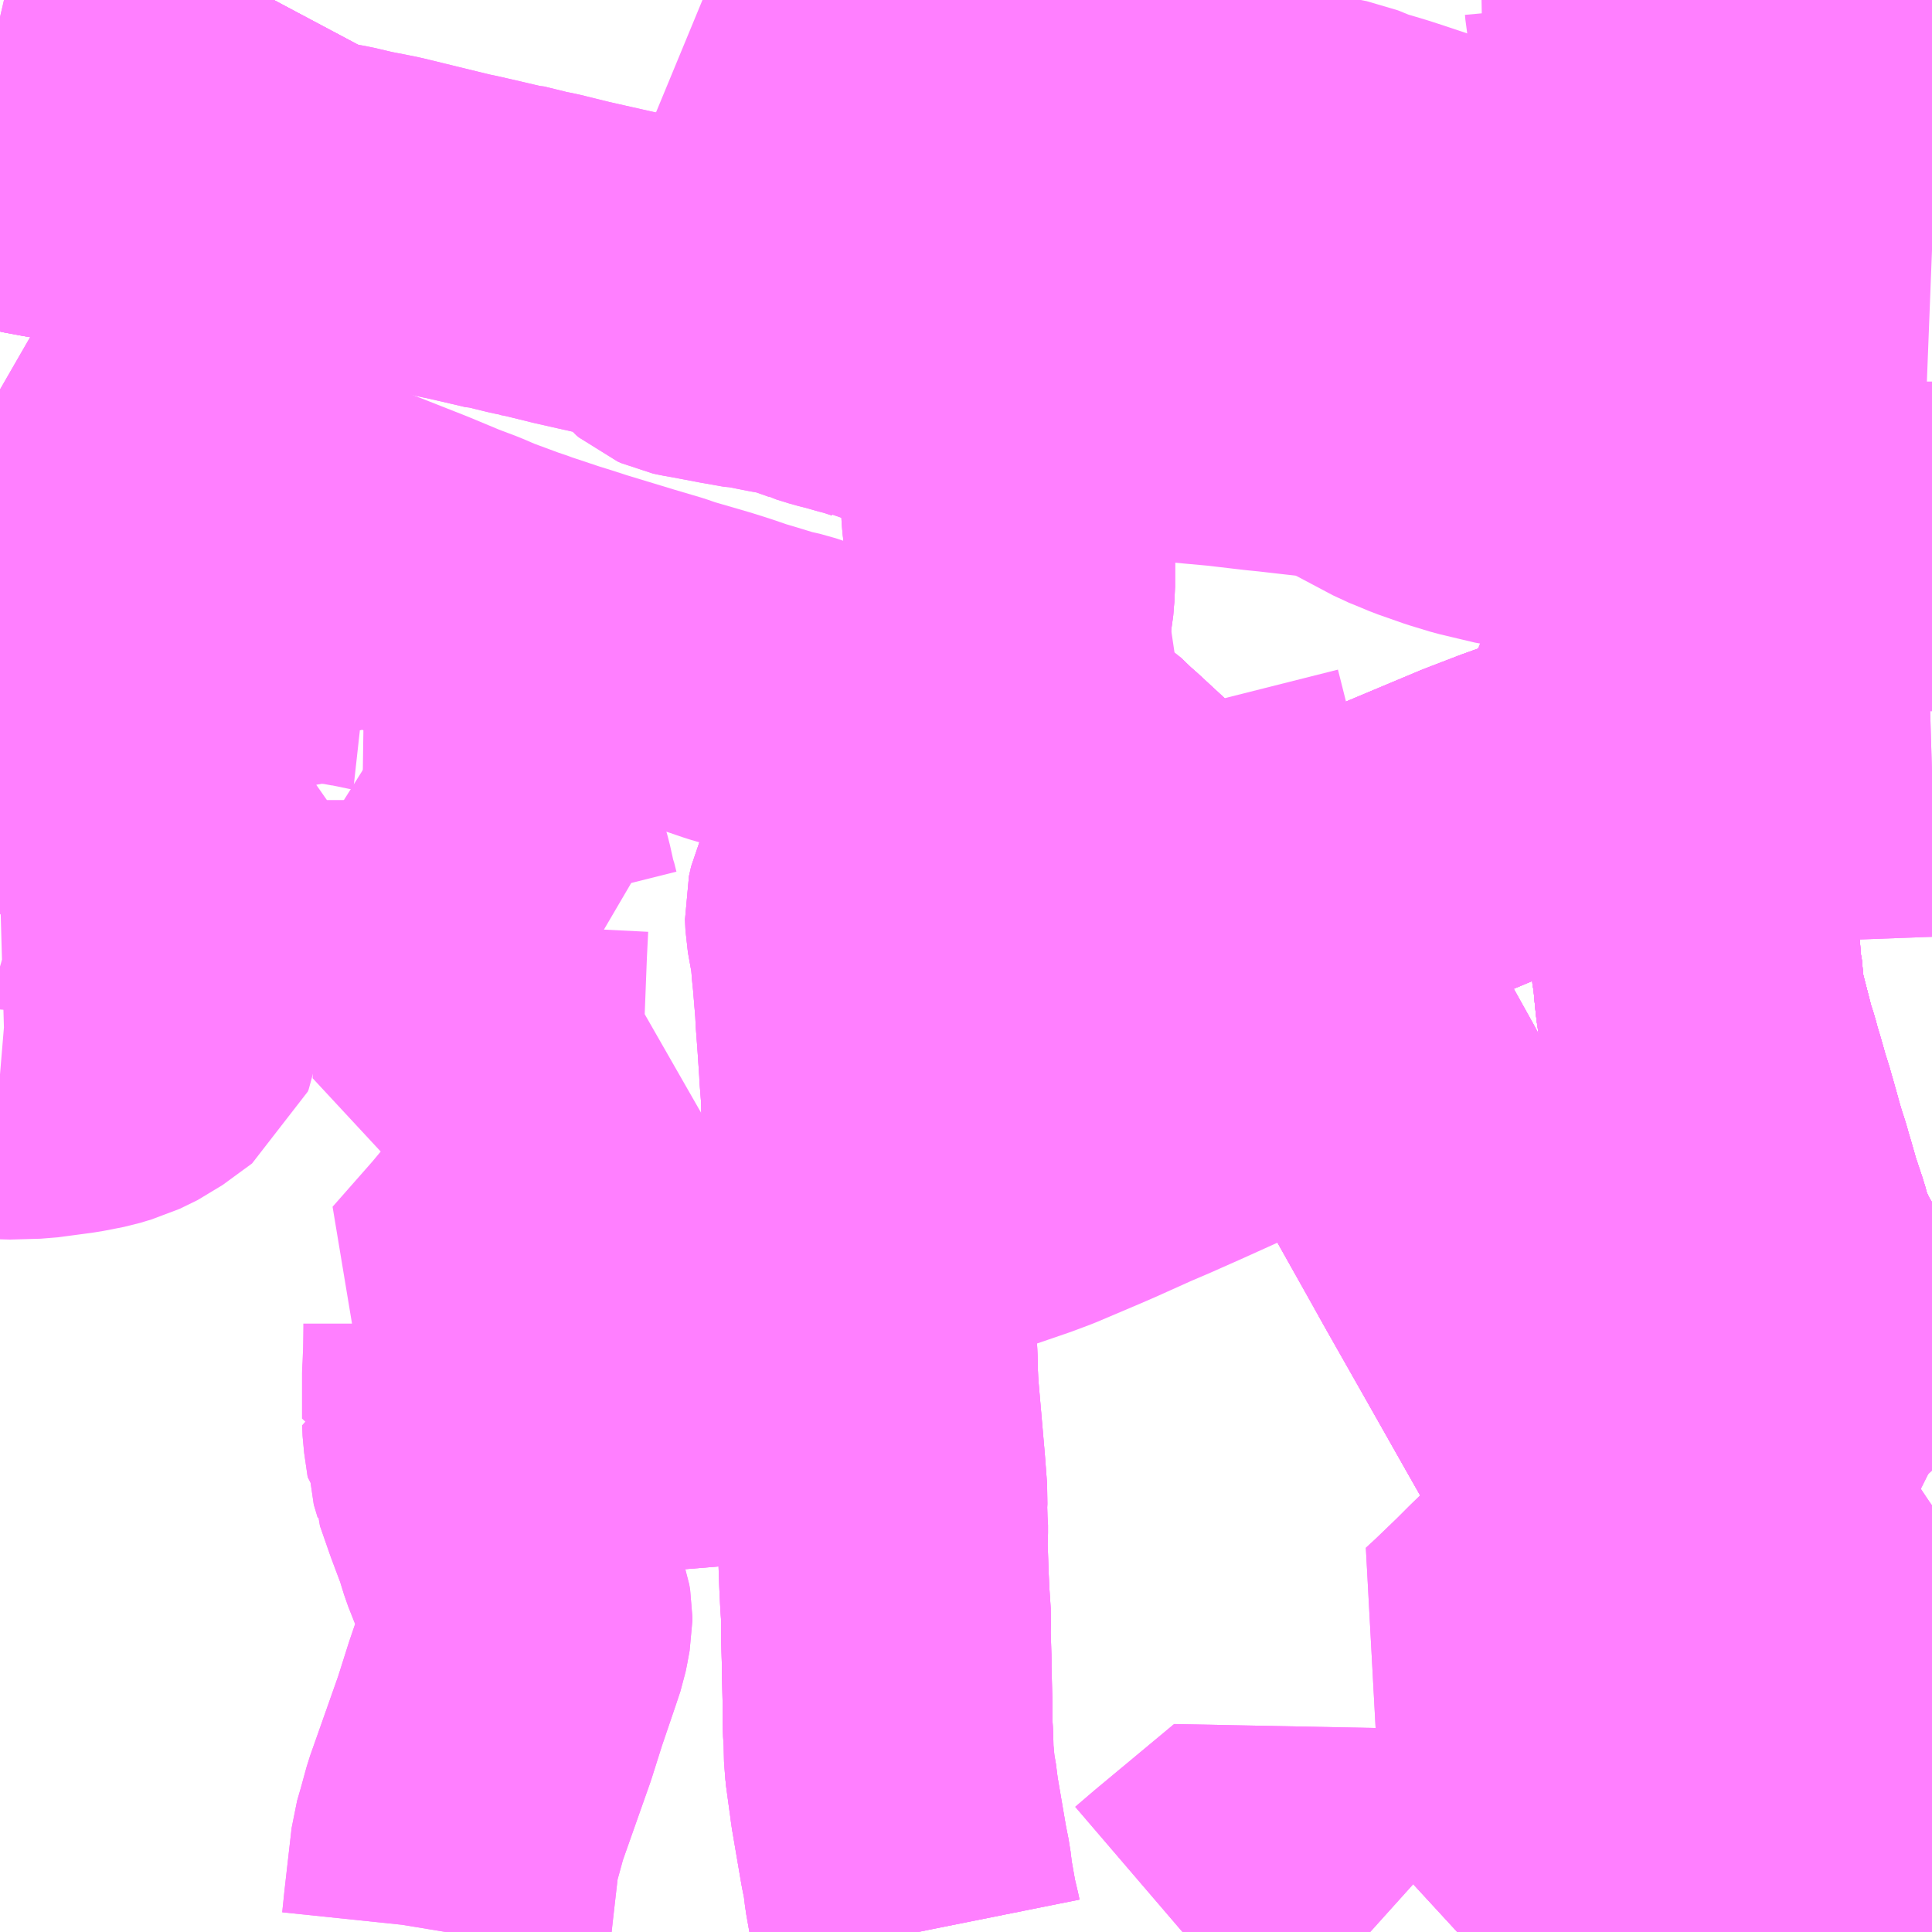 <?xml version="1.0" encoding="UTF-8"?>
<svg  xmlns="http://www.w3.org/2000/svg" xmlns:xlink="http://www.w3.org/1999/xlink" xmlns:go="http://purl.org/svgmap/profile" property="N07_001,N07_002,N07_003,N07_004,N07_005,N07_006,N07_007" viewBox="13693.359 -3528.809 4.395 4.395" go:dataArea="13693.359375 -3528.80859375 4.39453125 4.39453125" >
<globalCoordinateSystem srsName="http://purl.org/crs/84" transform="matrix(100.0,0.0,0.0,-100.0,0.0,0.0)" />
<defs>
 <g id="p0" >
  <circle cx="0.0" cy="0.0" r="3" stroke="green" stroke-width="0.75" vector-effect="non-scaling-stroke" />
 </g>
</defs>
<g fill="none" fill-rule="evenodd" stroke="#FF00FF" stroke-width="0.75" opacity="0.5" vector-effect="non-scaling-stroke" stroke-linejoin="bevel" >
<path content="1,JRバス関東（株）,ドリーム福井号,2.0,2.0,2.0," xlink:title="1" d="M13697.754,-3528.506L13697.593,-3528.542L13697.582,-3528.544L13697.576,-3528.545L13697.526,-3528.556L13697.371,-3528.586L13697.238,-3528.619L13697.187,-3528.635L13697.102,-3528.661L13697.1,-3528.662L13697.043,-3528.682L13696.985,-3528.708L13696.878,-3528.756L13696.813,-3528.785L13696.763,-3528.809"/>
<path content="1,JRバス関東（株）,プレミアム中央ドリーム号/中央ドリーム号/プレミアムドリーム号/ドリーム号/レディースドリーム号/プレミアムレディース,9.4,12.0,12.0," xlink:title="1" d="M13697.754,-3528.506L13697.593,-3528.542L13697.582,-3528.544L13697.576,-3528.545L13697.526,-3528.556L13697.371,-3528.586L13697.238,-3528.619L13697.187,-3528.635L13697.102,-3528.661L13697.1,-3528.662L13697.043,-3528.682L13696.985,-3528.708L13696.878,-3528.756L13696.813,-3528.785L13696.763,-3528.809"/>
<path content="1,JRバス関東（株）,中央ドリーム名古屋号,1.0,1.0,1.0," xlink:title="1" d="M13697.754,-3528.506L13697.593,-3528.542L13697.582,-3528.544L13697.576,-3528.545L13697.526,-3528.556L13697.371,-3528.586L13697.238,-3528.619L13697.187,-3528.635L13697.102,-3528.661L13697.1,-3528.662L13697.043,-3528.682L13696.985,-3528.708L13696.878,-3528.756L13696.813,-3528.785L13696.763,-3528.809"/>
<path content="1,JRバス関東（株）,中央ライナー,2.5,2.5,2.5," xlink:title="1" d="M13697.754,-3528.506L13697.593,-3528.542L13697.582,-3528.544L13697.576,-3528.545L13697.526,-3528.556L13697.371,-3528.586L13697.238,-3528.619L13697.187,-3528.635L13697.102,-3528.661L13697.1,-3528.662L13697.043,-3528.682L13696.985,-3528.708L13696.878,-3528.756L13696.813,-3528.785L13696.763,-3528.809"/>
<path content="1,JRバス関東（株）,東海道昼特急号/中央道昼特急号/青春昼特急号/プレミアム昼特急号,7.2,9.0,9.0," xlink:title="1" d="M13697.754,-3528.506L13697.593,-3528.542L13697.582,-3528.544L13697.576,-3528.545L13697.526,-3528.556L13697.371,-3528.586L13697.238,-3528.619L13697.187,-3528.635L13697.102,-3528.661L13697.1,-3528.662L13697.043,-3528.682L13696.985,-3528.708L13696.878,-3528.756L13696.813,-3528.785L13696.763,-3528.809"/>
<path content="1,JRバス関東（株）,青春中央ドリーム号/青春中央エコドリーム号/青春ドリーム号/青春レディースドリーム号/青春エコドリーム号/超得割青春号,10.0,14.0,14.0," xlink:title="1" d="M13697.754,-3528.506L13697.593,-3528.542L13697.582,-3528.544L13697.576,-3528.545L13697.526,-3528.556L13697.371,-3528.586L13697.238,-3528.619L13697.187,-3528.635L13697.102,-3528.661L13697.1,-3528.662L13697.043,-3528.682L13696.985,-3528.708L13696.878,-3528.756L13696.813,-3528.785L13696.763,-3528.809"/>
<path content="1,JR東海バス（株）,中央ドリームなごや号,1.0,1.0,1.0," xlink:title="1" d="M13696.674,-3524.414L13696.737,-3524.472L13696.747,-3524.482L13696.757,-3524.49L13696.829,-3524.559L13696.886,-3524.612L13696.903,-3524.629L13696.92,-3524.643L13696.98,-3524.7L13697.04,-3524.756L13697.045,-3524.76L13697.052,-3524.767L13697.057,-3524.771L13697.065,-3524.778L13697.136,-3524.844L13697.149,-3524.856L13697.162,-3524.869L13697.244,-3524.945L13697.258,-3524.957L13697.263,-3524.961L13697.275,-3524.972L13697.308,-3525.003L13697.387,-3525.07L13697.399,-3525.079L13697.409,-3525.089L13697.473,-3525.145L13697.555,-3525.217L13697.564,-3525.225L13697.575,-3525.233L13697.639,-3525.292L13697.645,-3525.297L13697.664,-3525.314L13697.674,-3525.322L13697.748,-3525.38L13697.754,-3525.384"/>
<path content="1,JR東海バス（株）,名古屋ライナー甲府線,3.0,3.0,3.0," xlink:title="1" d="M13696.763,-3528.809L13696.813,-3528.785L13696.878,-3528.756L13696.985,-3528.708L13697.043,-3528.682L13697.1,-3528.662L13697.102,-3528.661L13697.187,-3528.635L13697.238,-3528.619L13697.371,-3528.586L13697.526,-3528.556L13697.576,-3528.545L13697.582,-3528.544L13697.593,-3528.542L13697.754,-3528.506"/>
<path content="1,ロウズ観光（株）,岡山・倉敷～東京,1.0,1.0,1.0," xlink:title="1" d="M13696.763,-3528.809L13696.813,-3528.785L13696.878,-3528.756L13696.985,-3528.708L13697.043,-3528.682L13697.1,-3528.662L13697.102,-3528.661L13697.187,-3528.635L13697.238,-3528.619L13697.371,-3528.586L13697.526,-3528.556L13697.576,-3528.545L13697.582,-3528.544L13697.593,-3528.542L13697.754,-3528.506"/>
<path content="1,三交伊勢志摩交通（株）,鳥羽・伊勢～東京・大宮,2.0,2.0,2.0," xlink:title="1" d="M13696.763,-3528.809L13696.813,-3528.785L13696.878,-3528.756L13696.985,-3528.708L13697.043,-3528.682L13697.1,-3528.662L13697.102,-3528.661L13697.187,-3528.635L13697.238,-3528.619L13697.371,-3528.586L13697.526,-3528.556L13697.576,-3528.545L13697.582,-3528.544L13697.593,-3528.542L13697.754,-3528.506"/>
<path content="1,三重交通（株）,鳥羽・伊勢～東京・大宮,2.0,2.0,2.0," xlink:title="1" d="M13696.763,-3528.809L13696.813,-3528.785L13696.878,-3528.756L13696.985,-3528.708L13697.043,-3528.682L13697.1,-3528.662L13697.102,-3528.661L13697.187,-3528.635L13697.238,-3528.619L13697.371,-3528.586L13697.526,-3528.556L13697.576,-3528.545L13697.582,-3528.544L13697.593,-3528.542L13697.754,-3528.506"/>
<path content="1,下津井電鉄（株）,岡山～東京線,1.0,1.0,1.0," xlink:title="1" d="M13696.763,-3528.809L13696.813,-3528.785L13696.878,-3528.756L13696.985,-3528.708L13697.043,-3528.682L13697.1,-3528.662L13697.102,-3528.661L13697.187,-3528.635L13697.238,-3528.619L13697.371,-3528.586L13697.526,-3528.556L13697.576,-3528.545L13697.582,-3528.544L13697.593,-3528.542L13697.754,-3528.506"/>
<path content="1,両備ホールディングス（株）,マスカット　倉敷～新宿線,1.0,1.0,1.0," xlink:title="1" d="M13696.763,-3528.809L13696.813,-3528.785L13696.878,-3528.756L13696.985,-3528.708L13697.043,-3528.682L13697.1,-3528.662L13697.102,-3528.661L13697.187,-3528.635L13697.238,-3528.619L13697.371,-3528.586L13697.526,-3528.556L13697.576,-3528.545L13697.582,-3528.544L13697.593,-3528.542L13697.754,-3528.506"/>
<path content="1,中国JRバス（株）,津和野・益田・浜田・三次～東京　いわみエクスプレス,1.0,1.0,1.0," xlink:title="1" d="M13696.763,-3528.809L13696.813,-3528.785L13696.878,-3528.756L13696.985,-3528.708L13697.043,-3528.682L13697.1,-3528.662L13697.102,-3528.661L13697.187,-3528.635L13697.238,-3528.619L13697.371,-3528.586L13697.526,-3528.556L13697.576,-3528.545L13697.582,-3528.544L13697.593,-3528.542L13697.754,-3528.506"/>
<path content="1,京成バス（株）,神戸・大阪～東京ディズニーリゾート・海浜幕張・千葉中央駅,0.5,0.5,0.5," xlink:title="1" d="M13696.763,-3528.809L13696.813,-3528.785L13696.878,-3528.756L13696.985,-3528.708L13697.043,-3528.682L13697.1,-3528.662L13697.102,-3528.661L13697.187,-3528.635L13697.238,-3528.619L13697.371,-3528.586L13697.526,-3528.556L13697.576,-3528.545L13697.582,-3528.544L13697.593,-3528.542L13697.754,-3528.506"/>
<path content="1,京王バス南（株）,新宿・渋谷～大阪（阪急梅田）線,1.0,1.0,1.0," xlink:title="1" d="M13696.763,-3528.809L13696.813,-3528.785L13696.878,-3528.756L13696.985,-3528.708L13697.043,-3528.682L13697.1,-3528.662L13697.102,-3528.661L13697.187,-3528.635L13697.238,-3528.619L13697.371,-3528.586L13697.526,-3528.556L13697.576,-3528.545L13697.582,-3528.544L13697.593,-3528.542L13697.754,-3528.506"/>
<path content="1,京王バス南（株）,新宿～名古屋線,2.0,2.0,2.0," xlink:title="1" d="M13696.674,-3524.414L13696.737,-3524.472L13696.747,-3524.482L13696.757,-3524.49L13696.829,-3524.559L13696.886,-3524.612L13696.903,-3524.629L13696.92,-3524.643L13696.98,-3524.7L13697.04,-3524.756L13697.045,-3524.76L13697.052,-3524.767L13697.057,-3524.771L13697.065,-3524.778L13697.136,-3524.844L13697.149,-3524.856L13697.162,-3524.869L13697.244,-3524.945L13697.258,-3524.957L13697.263,-3524.961L13697.275,-3524.972L13697.308,-3525.003L13697.387,-3525.07L13697.399,-3525.079L13697.409,-3525.089L13697.473,-3525.145L13697.555,-3525.217L13697.564,-3525.225L13697.575,-3525.233L13697.639,-3525.292L13697.645,-3525.297L13697.664,-3525.314L13697.674,-3525.322L13697.748,-3525.38L13697.754,-3525.385"/>
<path content="1,京福バス（株）,東京線,3.0,3.0,3.0," xlink:title="1" d="M13696.763,-3528.809L13696.813,-3528.785L13696.878,-3528.756L13696.985,-3528.708L13697.043,-3528.682L13697.1,-3528.662L13697.102,-3528.661L13697.187,-3528.635L13697.238,-3528.619L13697.371,-3528.586L13697.526,-3528.556L13697.576,-3528.545L13697.582,-3528.544L13697.593,-3528.542L13697.754,-3528.506"/>
<path content="1,京都交通（株）,舞鶴・綾部・福知山～東京,1.0,1.0,1.0," xlink:title="1" d="M13696.763,-3528.809L13696.813,-3528.785L13696.878,-3528.756L13696.985,-3528.708L13697.043,-3528.682L13697.1,-3528.662L13697.102,-3528.661L13697.187,-3528.635L13697.238,-3528.619L13697.371,-3528.586L13697.526,-3528.556L13697.576,-3528.545L13697.582,-3528.544L13697.593,-3528.542L13697.754,-3528.506"/>
<path content="1,伊予鉄道（株）,オレンジライナーえひめ　八幡浜・松山⇔東京,1.0,1.0,1.0," xlink:title="1" d="M13696.763,-3528.809L13696.813,-3528.785L13696.878,-3528.756L13696.985,-3528.708L13697.043,-3528.682L13697.1,-3528.662L13697.102,-3528.661L13697.187,-3528.635L13697.238,-3528.619L13697.371,-3528.586L13697.526,-3528.556L13697.576,-3528.545L13697.582,-3528.544L13697.593,-3528.542L13697.754,-3528.506"/>
<path content="1,伊那バス（株）,京都・大阪線,2.0,2.0,2.0," xlink:title="1" d="M13696.763,-3528.809L13696.813,-3528.785L13696.878,-3528.756L13696.985,-3528.708L13697.043,-3528.682L13697.1,-3528.662L13697.102,-3528.661L13697.187,-3528.635L13697.238,-3528.619L13697.371,-3528.586L13697.526,-3528.556L13697.576,-3528.545L13697.582,-3528.544L13697.593,-3528.542L13697.754,-3528.506"/>
<path content="1,伊那バス（株）,名古屋線,13.0,13.0,13.0," xlink:title="1" d="M13696.763,-3528.809L13696.813,-3528.785L13696.878,-3528.756L13696.985,-3528.708L13697.043,-3528.682L13697.1,-3528.662L13697.102,-3528.661L13697.187,-3528.635L13697.238,-3528.619L13697.371,-3528.586L13697.526,-3528.556L13697.576,-3528.545L13697.582,-3528.544L13697.593,-3528.542L13697.754,-3528.506"/>
<path content="1,信南交通（株）,名古屋線_01_on,8.0,8.0,8.0," xlink:title="1" d="M13696.763,-3528.809L13696.813,-3528.785L13696.878,-3528.756L13696.985,-3528.708L13697.043,-3528.682L13697.1,-3528.662L13697.102,-3528.661L13697.187,-3528.635L13697.238,-3528.619L13697.371,-3528.586L13697.526,-3528.556L13697.576,-3528.545L13697.582,-3528.544L13697.593,-3528.542L13697.754,-3528.506"/>
<path content="1,信南交通（株）,名古屋線_02_on,8.0,8.0,8.0," xlink:title="1" d="M13696.763,-3528.809L13696.813,-3528.785L13696.878,-3528.756L13696.985,-3528.708L13697.043,-3528.682L13697.1,-3528.662L13697.102,-3528.661L13697.187,-3528.635L13697.238,-3528.619L13697.371,-3528.586L13697.526,-3528.556L13697.576,-3528.545L13697.582,-3528.544L13697.593,-3528.542L13697.754,-3528.506"/>
<path content="1,信南交通（株）,名古屋線_03_on,8.0,8.0,8.0," xlink:title="1" d="M13696.763,-3528.809L13696.813,-3528.785L13696.878,-3528.756L13696.985,-3528.708L13697.043,-3528.682L13697.1,-3528.662L13697.102,-3528.661L13697.187,-3528.635L13697.238,-3528.619L13697.371,-3528.586L13697.526,-3528.556L13697.576,-3528.545L13697.582,-3528.544L13697.593,-3528.542L13697.754,-3528.506"/>
<path content="1,信南交通（株）,大阪線,2.0,2.0,2.0," xlink:title="1" d="M13696.763,-3528.809L13696.813,-3528.785L13696.878,-3528.756L13696.985,-3528.708L13697.043,-3528.682L13697.1,-3528.662L13697.102,-3528.661L13697.187,-3528.635L13697.238,-3528.619L13697.371,-3528.586L13697.526,-3528.556L13697.576,-3528.545L13697.582,-3528.544L13697.593,-3528.542L13697.754,-3528.506"/>
<path content="1,北陸鉄道（株）,高速バス　金沢⇔横浜,1.0,1.0,1.0," xlink:title="1" d="M13696.763,-3528.809L13696.813,-3528.785L13696.878,-3528.756L13696.985,-3528.708L13697.043,-3528.682L13697.1,-3528.662L13697.102,-3528.661L13697.187,-3528.635L13697.238,-3528.619L13697.371,-3528.586L13697.526,-3528.556L13697.576,-3528.545L13697.582,-3528.544L13697.593,-3528.542L13697.754,-3528.506"/>
<path content="1,千曲バス（株）,軽井沢・佐久・小諸・上田～京都・大阪,1.0,1.0,1.0," xlink:title="1" d="M13696.763,-3528.809L13696.813,-3528.785L13696.878,-3528.756L13696.985,-3528.708L13697.043,-3528.682L13697.1,-3528.662L13697.102,-3528.661L13697.187,-3528.635L13697.238,-3528.619L13697.371,-3528.586L13697.526,-3528.556L13697.576,-3528.545L13697.582,-3528.544L13697.593,-3528.542L13697.754,-3528.506"/>
<path content="1,南海バス（株）,大阪（なんば）・京都⇔長野・湯田中（志賀）,1.0,1.0,1.0," xlink:title="1" d="M13696.763,-3528.809L13696.813,-3528.785L13696.878,-3528.756L13696.985,-3528.708L13697.043,-3528.682L13697.1,-3528.662L13697.102,-3528.661L13697.187,-3528.635L13697.238,-3528.619L13697.371,-3528.586L13697.526,-3528.556L13697.576,-3528.545L13697.582,-3528.544L13697.593,-3528.542L13697.754,-3528.506"/>
<path content="1,名鉄バス（株）,名古屋～伊那,15.0,15.0,15.0," xlink:title="1" d="M13696.763,-3528.809L13696.813,-3528.785L13696.878,-3528.756L13696.985,-3528.708L13697.043,-3528.682L13697.1,-3528.662L13697.102,-3528.661L13697.187,-3528.635L13697.238,-3528.619L13697.371,-3528.586L13697.526,-3528.556L13697.576,-3528.545L13697.582,-3528.544L13697.593,-3528.542L13697.754,-3528.506"/>
<path content="1,名鉄バス（株）,名古屋～新宿,4.0,4.0,4.0," xlink:title="1" d="M13696.674,-3524.414L13696.737,-3524.472L13696.747,-3524.482L13696.757,-3524.49L13696.829,-3524.559L13696.886,-3524.612L13696.903,-3524.629L13696.92,-3524.643L13696.98,-3524.7L13697.04,-3524.756L13697.045,-3524.76L13697.052,-3524.767L13697.057,-3524.771L13697.065,-3524.778L13697.136,-3524.844L13697.149,-3524.856L13697.162,-3524.869L13697.244,-3524.945L13697.258,-3524.957L13697.263,-3524.961L13697.275,-3524.972L13697.308,-3525.003L13697.387,-3525.07L13697.399,-3525.079L13697.409,-3525.089L13697.473,-3525.145L13697.555,-3525.217L13697.564,-3525.225L13697.575,-3525.233L13697.639,-3525.292L13697.645,-3525.297L13697.664,-3525.314L13697.674,-3525.322L13697.748,-3525.38L13697.754,-3525.384"/>
<path content="1,名鉄バス（株）,名古屋～新潟,2.0,2.0,2.0," xlink:title="1" d="M13696.763,-3528.809L13696.813,-3528.785L13696.878,-3528.756L13696.985,-3528.708L13697.043,-3528.682L13697.1,-3528.662L13697.102,-3528.661L13697.187,-3528.635L13697.238,-3528.619L13697.371,-3528.586L13697.526,-3528.556L13697.576,-3528.545L13697.582,-3528.544L13697.593,-3528.542L13697.754,-3528.506"/>
<path content="1,名鉄バス（株）,名古屋～松本,6.0,6.0,6.0," xlink:title="1" d="M13696.763,-3528.809L13696.813,-3528.785L13696.878,-3528.756L13696.985,-3528.708L13697.043,-3528.682L13697.1,-3528.662L13697.102,-3528.661L13697.187,-3528.635L13697.238,-3528.619L13697.371,-3528.586L13697.526,-3528.556L13697.576,-3528.545L13697.582,-3528.544L13697.593,-3528.542L13697.754,-3528.506"/>
<path content="1,名鉄バス（株）,名古屋～長野,4.0,4.0,4.0," xlink:title="1" d="M13696.763,-3528.809L13696.813,-3528.785L13696.878,-3528.756L13696.985,-3528.708L13697.043,-3528.682L13697.1,-3528.662L13697.102,-3528.661L13697.187,-3528.635L13697.238,-3528.619L13697.371,-3528.586L13697.526,-3528.556L13697.576,-3528.545L13697.582,-3528.544L13697.593,-3528.542L13697.754,-3528.506"/>
<path content="1,名鉄バス（株）,名古屋～飯田（昼神温泉）,15.0,15.0,15.0," xlink:title="1" d="M13696.763,-3528.809L13696.813,-3528.785L13696.878,-3528.756L13696.985,-3528.708L13697.043,-3528.682L13697.1,-3528.662L13697.102,-3528.661L13697.187,-3528.635L13697.238,-3528.619L13697.371,-3528.586L13697.526,-3528.556L13697.576,-3528.545L13697.582,-3528.544L13697.593,-3528.542L13697.754,-3528.506"/>
<path content="1,名鉄バス（株）,小牧・勝川線,17.0,14.0,14.0," xlink:title="1" d="M13695.447,-3524.414L13695.446,-3524.419L13695.437,-3524.457L13695.426,-3524.519L13695.422,-3524.552L13695.415,-3524.587L13695.394,-3524.71L13695.389,-3524.749L13695.385,-3524.767L13695.384,-3524.786L13695.381,-3524.809L13695.38,-3524.855L13695.378,-3524.884L13695.378,-3524.935L13695.376,-3525.013L13695.376,-3525.027L13695.376,-3525.033L13695.374,-3525.096L13695.375,-3525.126L13695.372,-3525.171L13695.37,-3525.212L13695.367,-3525.297L13695.368,-3525.322L13695.368,-3525.336L13695.368,-3525.34L13695.367,-3525.348L13695.366,-3525.383L13695.367,-3525.405L13695.362,-3525.471L13695.346,-3525.655L13695.343,-3525.75L13695.343,-3525.76L13695.341,-3525.808L13695.34,-3525.851L13695.339,-3525.875L13695.337,-3525.915L13695.337,-3525.943L13695.337,-3525.955L13695.335,-3526.054L13695.335,-3526.076L13695.335,-3526.093L13695.334,-3526.148L13695.333,-3526.195L13695.333,-3526.219L13695.33,-3526.256L13695.329,-3526.314L13695.324,-3526.378L13695.324,-3526.383L13695.32,-3526.443L13695.316,-3526.497L13695.315,-3526.519L13695.309,-3526.592L13695.307,-3526.611L13695.304,-3526.648L13695.302,-3526.659L13695.293,-3526.709L13695.292,-3526.733L13695.297,-3526.755L13695.309,-3526.781L13695.334,-3526.828L13695.353,-3526.847L13695.363,-3526.864L13695.38,-3526.89L13695.392,-3526.911L13695.411,-3526.943L13695.441,-3526.999L13695.455,-3527.024L13695.497,-3527.103L13695.549,-3527.198L13695.566,-3527.23L13695.579,-3527.256L13695.607,-3527.311L13695.627,-3527.35L13695.63,-3527.356L13695.642,-3527.387L13695.644,-3527.392L13695.647,-3527.403L13695.654,-3527.438L13695.656,-3527.463L13695.657,-3527.474L13695.657,-3527.51L13695.657,-3527.527L13695.653,-3527.593L13695.648,-3527.642L13695.647,-3527.662L13695.643,-3527.743L13695.642,-3527.749L13695.638,-3527.783L13695.635,-3527.819L13695.633,-3527.844L13695.631,-3527.872L13695.631,-3527.885L13695.63,-3527.946L13695.631,-3527.962L13695.634,-3528.01L13695.638,-3528.046L13695.64,-3528.064L13695.642,-3528.076L13695.644,-3528.098L13695.651,-3528.131L13695.654,-3528.145L13695.66,-3528.174L13695.678,-3528.25L13695.685,-3528.276L13695.69,-3528.293L13695.697,-3528.318L13695.706,-3528.345L13695.71,-3528.357L13695.713,-3528.368L13695.729,-3528.414L13695.73,-3528.416L13695.733,-3528.427L13695.746,-3528.465L13695.773,-3528.542L13695.72,-3528.547L13695.647,-3528.56L13695.639,-3528.561L13695.628,-3528.564L13695.622,-3528.564L13695.614,-3528.566L13695.607,-3528.568L13695.596,-3528.569L13695.564,-3528.575L13695.534,-3528.58L13695.506,-3528.586L13695.476,-3528.597L13695.424,-3528.617L13695.418,-3528.619L13695.377,-3528.636L13695.373,-3528.639L13695.339,-3528.652L13695.335,-3528.653L13695.287,-3528.673L13695.167,-3528.721L13695.12,-3528.741L13695.107,-3528.747L13694.957,-3528.809"/>
<path content="1,名鉄バス（株）,岩倉線_04_on,24.5,15.0,15.0," xlink:title="1" d="M13693.873,-3527.683L13693.713,-3527.742L13693.68,-3527.755L13693.649,-3527.768L13693.603,-3527.786L13693.592,-3527.79L13693.575,-3527.799L13693.53,-3527.823L13693.483,-3527.854L13693.425,-3527.885L13693.359,-3527.923"/>
<path content="1,名鉄バス（株）,春日井・桃花台線,45.0,33.5,33.5," xlink:title="1" d="M13697.754,-3525.473L13697.752,-3525.474L13697.703,-3525.535L13697.697,-3525.542L13697.671,-3525.575L13697.649,-3525.603L13697.633,-3525.622L13697.63,-3525.628L13697.627,-3525.632L13697.622,-3525.638L13697.598,-3525.668L13697.59,-3525.677L13697.562,-3525.713L13697.541,-3525.739L13697.522,-3525.76L13697.508,-3525.777L13697.468,-3525.828L13697.442,-3525.864L13697.436,-3525.875L13697.417,-3525.907L13697.403,-3525.936L13697.388,-3525.97L13697.377,-3526.01L13697.362,-3526.055L13697.359,-3526.064L13697.351,-3526.092L13697.347,-3526.106L13697.339,-3526.133L13697.337,-3526.141L13697.326,-3526.175L13697.319,-3526.199L13697.311,-3526.228L13697.309,-3526.235L13697.297,-3526.277L13697.289,-3526.302L13697.278,-3526.341L13697.269,-3526.371L13697.265,-3526.386L13697.261,-3526.4L13697.256,-3526.414L13697.229,-3526.519L13697.226,-3526.539L13697.223,-3526.569L13697.221,-3526.591L13697.219,-3526.599L13697.216,-3526.64L13697.215,-3526.648L13697.213,-3526.693L13697.207,-3526.785L13697.205,-3526.82L13697.205,-3526.823L13697.197,-3526.921L13697.197,-3526.923L13697.19,-3527.025L13697.069,-3527.019L13697.046,-3527.018L13697.033,-3527.154L13697.031,-3527.193L13697.046,-3527.207L13697.098,-3527.253L13697.159,-3527.257L13697.174,-3527.258L13697.168,-3527.36L13697.161,-3527.463L13697.155,-3527.548L13697.155,-3527.56L13697.152,-3527.575L13697.149,-3527.637L13697.149,-3527.676L13697.148,-3527.689L13697.145,-3527.778L13697.139,-3527.991L13697.138,-3528.04L13697.136,-3528.093L13697.135,-3528.116L13697.133,-3528.191L13697.13,-3528.273L13697.128,-3528.386L13697.126,-3528.435L13697.126,-3528.452L13697.125,-3528.501L13697.124,-3528.525L13697.12,-3528.552L13697.12,-3528.561L13697.111,-3528.6L13697.108,-3528.613L13697.106,-3528.623L13697.109,-3528.629L13697.095,-3528.668L13697.085,-3528.695L13697.087,-3528.701L13697.072,-3528.764L13697.066,-3528.798L13697.065,-3528.809"/>
<path content="1,名鉄バス（株）,春日井市内線,52.0,34.0,34.0," xlink:title="1" d="M13697.754,-3524.55L13697.713,-3524.579L13697.706,-3524.584L13697.661,-3524.616L13697.621,-3524.644L13697.571,-3524.678L13697.525,-3524.711L13697.476,-3524.745L13697.47,-3524.75L13697.465,-3524.753L13697.433,-3524.776L13697.383,-3524.812L13697.377,-3524.818L13697.369,-3524.824L13697.341,-3524.849L13697.334,-3524.856L13697.326,-3524.865L13697.317,-3524.877L13697.298,-3524.902L13697.29,-3524.911L13697.27,-3524.939L13697.258,-3524.957L13697.263,-3524.961L13697.23,-3525.018L13697.184,-3525.103L13697.161,-3525.145L13697.137,-3525.19L13697.09,-3525.278L13697.066,-3525.323L13696.963,-3525.508L13696.92,-3525.585L13696.882,-3525.652L13696.796,-3525.804L13696.703,-3525.968L13696.675,-3526.018L13696.556,-3526.23L13696.55,-3526.241L13696.543,-3526.254L13696.527,-3526.283L13696.519,-3526.298L13696.475,-3526.377L13696.468,-3526.387L13696.465,-3526.391L13696.456,-3526.404L13696.392,-3526.466L13696.36,-3526.498L13696.355,-3526.503L13696.289,-3526.567L13696.278,-3526.578L13696.239,-3526.616L13696.226,-3526.628L13696.223,-3526.633L13696.199,-3526.655L13696.153,-3526.7L13696.15,-3526.702L13696.149,-3526.704L13696.052,-3526.796L13695.99,-3526.853L13695.856,-3526.977L13695.829,-3527.002L13695.817,-3527.012L13695.785,-3527.043L13695.774,-3527.05L13695.769,-3527.053L13695.755,-3527.056L13695.738,-3527.06L13695.699,-3527.064L13695.686,-3527.067L13695.544,-3527.09L13695.52,-3527.096L13695.497,-3527.103L13695.414,-3527.134L13695.379,-3527.144L13695.331,-3527.163L13695.322,-3527.165L13695.25,-3527.192L13695.235,-3527.197L13695.216,-3527.204L13695.168,-3527.22L13695.141,-3527.229L13695.11,-3527.236L13695.061,-3527.251L13695.034,-3527.259L13694.996,-3527.272L13694.958,-3527.284L13694.872,-3527.309L13694.846,-3527.318L13694.785,-3527.336L13694.673,-3527.37L13694.636,-3527.382L13694.607,-3527.391L13694.535,-3527.415L13694.519,-3527.421L13694.509,-3527.424L13694.436,-3527.451L13694.401,-3527.466L13694.356,-3527.483L13694.284,-3527.513L13694.18,-3527.554L13694.113,-3527.58L13694.098,-3527.586L13694.087,-3527.59L13694.068,-3527.597L13694.038,-3527.61L13693.909,-3527.662L13693.873,-3527.683L13693.713,-3527.742L13693.68,-3527.755L13693.649,-3527.768L13693.603,-3527.786L13693.592,-3527.79L13693.575,-3527.799L13693.53,-3527.823L13693.483,-3527.854L13693.425,-3527.885L13693.359,-3527.923"/>
<path content="1,名鉄バス（株）,春日井市民病院線_01_on,5.0,0.0,0.0," xlink:title="1" d="M13697.754,-3524.55L13697.713,-3524.579L13697.706,-3524.584L13697.661,-3524.616L13697.621,-3524.644L13697.571,-3524.678L13697.525,-3524.711L13697.476,-3524.745L13697.47,-3524.75L13697.465,-3524.753L13697.433,-3524.776L13697.383,-3524.812L13697.377,-3524.818L13697.369,-3524.824L13697.341,-3524.849L13697.334,-3524.856L13697.326,-3524.865L13697.317,-3524.877L13697.298,-3524.902L13697.29,-3524.911L13697.27,-3524.939L13697.258,-3524.957L13697.263,-3524.961L13697.23,-3525.018L13697.184,-3525.103L13697.161,-3525.145L13697.137,-3525.19L13697.09,-3525.278L13697.066,-3525.323L13696.963,-3525.508L13696.92,-3525.585L13696.882,-3525.652L13696.796,-3525.804L13696.703,-3525.968L13696.675,-3526.018L13696.556,-3526.23L13696.55,-3526.241L13696.543,-3526.254L13696.527,-3526.283L13696.519,-3526.298L13696.475,-3526.377L13696.468,-3526.387L13696.465,-3526.391L13696.456,-3526.404L13696.392,-3526.466L13696.36,-3526.498L13696.355,-3526.503L13696.289,-3526.567L13696.278,-3526.578L13696.239,-3526.616L13696.226,-3526.628L13696.223,-3526.633L13696.199,-3526.655L13696.153,-3526.7L13696.15,-3526.702L13696.149,-3526.704L13696.052,-3526.796L13695.99,-3526.853L13695.856,-3526.977L13695.829,-3527.002L13695.817,-3527.012L13695.785,-3527.043"/>
<path content="1,名鉄バス（株）,春日井市民病院線_01_on,5.0,0.0,0.0," xlink:title="1" d="M13695.785,-3527.043L13695.774,-3527.05L13695.769,-3527.053L13695.755,-3527.056L13695.738,-3527.06"/>
<path content="1,名鉄バス（株）,春日井市民病院線_01_on,5.0,0.0,0.0," xlink:title="1" d="M13695.785,-3527.043L13695.87,-3527.056L13695.96,-3527.07L13696.039,-3527.083L13696.066,-3527.087L13696.039,-3527.194"/>
<path content="1,名鉄バス（株）,春日井市民病院線_02_on,5.0,0.0,0.0," xlink:title="1" d="M13695.447,-3524.414L13695.446,-3524.419L13695.437,-3524.457L13695.426,-3524.519L13695.422,-3524.552L13695.415,-3524.587L13695.394,-3524.71L13695.389,-3524.749L13695.385,-3524.767L13695.384,-3524.786L13695.381,-3524.809L13695.38,-3524.855L13695.378,-3524.884L13695.378,-3524.935L13695.376,-3525.013L13695.376,-3525.027L13695.376,-3525.033L13695.374,-3525.096L13695.375,-3525.126L13695.372,-3525.171L13695.37,-3525.212L13695.367,-3525.297L13695.368,-3525.322L13695.368,-3525.336L13695.368,-3525.34L13695.367,-3525.348L13695.366,-3525.383L13695.367,-3525.405L13695.362,-3525.471L13695.346,-3525.655L13695.343,-3525.75L13695.343,-3525.76L13695.341,-3525.808L13695.34,-3525.851L13695.339,-3525.875L13695.337,-3525.915L13695.337,-3525.943L13695.337,-3525.955L13695.335,-3526.054L13695.335,-3526.076L13695.335,-3526.093L13695.334,-3526.148L13695.333,-3526.195L13695.333,-3526.219L13695.33,-3526.256L13695.329,-3526.314L13695.324,-3526.378L13695.324,-3526.383L13695.32,-3526.443L13695.316,-3526.497L13695.315,-3526.519L13695.309,-3526.592L13695.307,-3526.611L13695.304,-3526.648L13695.302,-3526.659L13695.293,-3526.709L13695.292,-3526.733L13695.297,-3526.755L13695.309,-3526.781L13695.334,-3526.828L13695.353,-3526.847L13695.363,-3526.864L13695.38,-3526.89L13695.392,-3526.911L13695.411,-3526.943L13695.441,-3526.999L13695.455,-3527.024L13695.497,-3527.103L13695.52,-3527.096L13695.544,-3527.09L13695.686,-3527.067L13695.738,-3527.06L13695.769,-3527.053L13695.774,-3527.05L13695.785,-3527.043L13695.817,-3527.012L13695.829,-3527.002L13695.856,-3526.977L13695.982,-3526.861L13695.99,-3526.853L13696.002,-3526.843L13696.052,-3526.796L13696.149,-3526.704L13696.15,-3526.702L13696.525,-3526.85L13696.735,-3526.938L13696.813,-3526.968L13696.852,-3526.982L13696.892,-3526.996L13696.945,-3527.009L13696.955,-3527.011L13696.988,-3527.015L13697.046,-3527.018L13697.033,-3527.154"/>
<path content="1,名鉄バス（株）,春日井市民病院線_03_on,5.0,0.0,0.0," xlink:title="1" d="M13695.447,-3524.414L13695.446,-3524.419L13695.437,-3524.457L13695.426,-3524.519L13695.422,-3524.552L13695.415,-3524.587L13695.394,-3524.71L13695.389,-3524.749L13695.385,-3524.767L13695.384,-3524.786L13695.381,-3524.809L13695.38,-3524.855L13695.378,-3524.884L13695.378,-3524.935L13695.376,-3525.013L13695.376,-3525.027L13695.376,-3525.033L13695.374,-3525.096L13695.375,-3525.126L13695.372,-3525.171L13695.37,-3525.212L13695.367,-3525.297L13695.368,-3525.322L13695.368,-3525.336L13695.368,-3525.34L13695.367,-3525.348L13695.366,-3525.383L13695.367,-3525.405L13695.362,-3525.471L13695.346,-3525.655L13695.343,-3525.75L13695.343,-3525.76L13695.341,-3525.808L13695.34,-3525.851L13695.339,-3525.875L13695.337,-3525.915L13695.337,-3525.943L13695.337,-3525.955L13695.335,-3526.054L13695.335,-3526.076L13695.335,-3526.093L13695.334,-3526.148L13695.333,-3526.195L13695.333,-3526.219L13695.33,-3526.256L13695.329,-3526.314L13695.324,-3526.378L13695.324,-3526.383L13695.32,-3526.443L13695.316,-3526.497L13695.315,-3526.519L13695.309,-3526.592L13695.307,-3526.611L13695.304,-3526.648L13695.302,-3526.659L13695.293,-3526.709L13695.292,-3526.733L13695.297,-3526.755L13695.309,-3526.781L13695.334,-3526.828L13695.353,-3526.847L13695.363,-3526.864L13695.38,-3526.89L13695.392,-3526.911L13695.411,-3526.943L13695.441,-3526.999L13695.455,-3527.024L13695.497,-3527.103L13695.549,-3527.198L13695.566,-3527.23L13695.568,-3527.235L13695.579,-3527.256L13695.607,-3527.311L13695.627,-3527.35L13695.63,-3527.356L13695.642,-3527.387L13695.644,-3527.392L13695.647,-3527.403L13695.654,-3527.438L13695.656,-3527.463L13695.657,-3527.474L13695.657,-3527.51L13695.657,-3527.527L13695.653,-3527.593L13695.653,-3527.597L13695.648,-3527.642L13695.643,-3527.743L13695.642,-3527.749L13695.638,-3527.783L13695.635,-3527.819L13695.633,-3527.844L13695.631,-3527.872L13695.631,-3527.885L13695.63,-3527.946"/>
<path content="1,名鉄バス（株）,春日井市民病院線_03_on,5.0,0.0,0.0," xlink:title="1" d="M13695.63,-3527.946L13695.657,-3527.943L13695.686,-3527.941L13695.822,-3527.926L13695.83,-3527.926L13695.845,-3527.925L13695.874,-3527.921L13695.896,-3527.919L13695.918,-3527.916L13695.936,-3527.915L13695.941,-3527.914L13695.962,-3527.913L13696.006,-3527.908L13696.092,-3527.9L13696.147,-3527.895L13696.172,-3527.892L13696.232,-3527.885L13696.262,-3527.882L13696.323,-3527.875L13696.341,-3527.873L13696.376,-3527.869L13696.409,-3527.861L13696.44,-3527.85L13696.469,-3527.838L13696.567,-3527.786L13696.582,-3527.78L13696.618,-3527.765L13696.675,-3527.745L13696.721,-3527.731L13696.801,-3527.712L13696.842,-3527.707L13697.004,-3527.668L13697.033,-3527.662L13697.149,-3527.637L13697.152,-3527.575L13697.155,-3527.56L13697.155,-3527.548L13697.161,-3527.463L13697.168,-3527.36L13697.174,-3527.258L13697.159,-3527.257L13697.098,-3527.253L13697.046,-3527.207L13697.031,-3527.193L13697.032,-3527.179L13697.033,-3527.154"/>
<path content="1,名鉄バス（株）,春日井市民病院線_03_on,5.0,0.0,0.0," xlink:title="1" d="M13695.63,-3527.946L13695.634,-3528.01"/>
<path content="1,名鉄バス（株）,春日井線_02_on,24.0,14.0,14.0," xlink:title="1" d="M13697.754,-3524.913L13697.686,-3524.855L13697.57,-3524.751L13697.525,-3524.711L13697.48,-3524.668L13697.426,-3524.619L13697.413,-3524.607L13697.357,-3524.557L13697.308,-3524.512L13697.293,-3524.498L13697.201,-3524.414"/>
<path content="1,名鉄バス（株）,春日井線_03_on,24.0,14.0,14.0," xlink:title="1" d="M13697.201,-3524.414L13697.293,-3524.498L13697.308,-3524.512L13697.357,-3524.557L13697.413,-3524.607L13697.426,-3524.619L13697.48,-3524.668L13697.525,-3524.711L13697.57,-3524.751L13697.686,-3524.855L13697.754,-3524.913"/>
<path content="1,名鉄バス（株）,桃山線,6.5,5.5,5.5," xlink:title="1" d="M13697.754,-3528.24L13697.677,-3528.243L13697.657,-3528.244L13697.642,-3528.245L13697.603,-3528.249L13697.535,-3528.252L13697.496,-3528.253L13697.382,-3528.26L13697.312,-3528.264L13697.26,-3528.266L13697.228,-3528.268L13697.188,-3528.27L13697.144,-3528.272L13697.13,-3528.273L13696.997,-3528.281L13696.994,-3528.281L13696.968,-3528.282L13696.908,-3528.286L13696.907,-3528.286L13696.882,-3528.29L13696.808,-3528.301L13696.795,-3528.304L13696.744,-3528.319L13696.65,-3528.352L13696.588,-3528.374L13696.525,-3528.395L13696.494,-3528.405L13696.464,-3528.414L13696.457,-3528.416L13696.435,-3528.423L13696.398,-3528.438L13696.345,-3528.448L13696.308,-3528.455L13696.26,-3528.463L13696.236,-3528.468L13696.235,-3528.468L13696.143,-3528.483L13696.138,-3528.485L13696.086,-3528.493L13696.036,-3528.501L13695.979,-3528.509L13695.962,-3528.512L13695.944,-3528.513L13695.912,-3528.519L13695.865,-3528.525L13695.839,-3528.528L13695.816,-3528.531L13695.773,-3528.542L13695.746,-3528.465L13695.733,-3528.427L13695.73,-3528.416L13695.729,-3528.414L13695.713,-3528.368L13695.71,-3528.357L13695.706,-3528.345L13695.697,-3528.318L13695.69,-3528.293L13695.685,-3528.276L13695.678,-3528.25L13695.66,-3528.174L13695.654,-3528.145L13695.651,-3528.131L13695.644,-3528.098L13695.642,-3528.076L13695.64,-3528.064L13695.638,-3528.046L13695.634,-3528.01L13695.631,-3527.962L13695.63,-3527.946L13695.631,-3527.885L13695.631,-3527.872L13695.633,-3527.844L13695.635,-3527.819L13695.638,-3527.783L13695.642,-3527.749L13695.643,-3527.743L13695.647,-3527.662L13695.648,-3527.642L13695.653,-3527.593L13695.657,-3527.527L13695.657,-3527.51L13695.657,-3527.474L13695.656,-3527.463L13695.654,-3527.438L13695.647,-3527.403L13695.644,-3527.392L13695.642,-3527.387L13695.63,-3527.356L13695.627,-3527.35L13695.607,-3527.311L13695.579,-3527.256L13695.566,-3527.23L13695.549,-3527.198L13695.497,-3527.103L13695.52,-3527.096L13695.544,-3527.09L13695.686,-3527.067L13695.699,-3527.064L13695.738,-3527.06L13695.755,-3527.056L13695.769,-3527.053L13695.774,-3527.05L13695.785,-3527.043L13695.817,-3527.012L13695.829,-3527.002L13695.856,-3526.977L13695.99,-3526.853L13696.052,-3526.796L13696.149,-3526.704L13696.15,-3526.702L13696.153,-3526.7L13696.199,-3526.655L13696.223,-3526.633L13696.226,-3526.628L13696.239,-3526.616L13696.278,-3526.578L13696.289,-3526.567L13696.355,-3526.503L13696.36,-3526.498L13696.392,-3526.466L13696.456,-3526.404L13696.465,-3526.391L13696.468,-3526.387L13696.475,-3526.377L13696.519,-3526.298L13696.527,-3526.283L13696.543,-3526.254L13696.55,-3526.241L13696.556,-3526.23L13696.675,-3526.018L13696.703,-3525.968L13696.796,-3525.804L13696.882,-3525.652L13696.92,-3525.585L13696.963,-3525.508L13697.066,-3525.323L13697.09,-3525.278L13697.137,-3525.19L13697.161,-3525.145L13697.184,-3525.103L13697.23,-3525.018L13697.263,-3524.961L13697.258,-3524.957L13697.27,-3524.939L13697.29,-3524.911L13697.298,-3524.902L13697.317,-3524.877L13697.326,-3524.865L13697.334,-3524.856L13697.341,-3524.849L13697.369,-3524.824L13697.377,-3524.818L13697.383,-3524.812L13697.433,-3524.776L13697.465,-3524.753L13697.47,-3524.75L13697.476,-3524.745L13697.525,-3524.711L13697.571,-3524.678L13697.621,-3524.644L13697.661,-3524.616L13697.706,-3524.584L13697.713,-3524.579L13697.754,-3524.55"/>
<path content="1,名鉄バス（株）,桃花園線,4.0,3.0,3.0," xlink:title="1" d="M13697.754,-3527.566L13697.732,-3527.566L13697.711,-3527.566L13697.655,-3527.567L13697.572,-3527.57L13697.501,-3527.577L13697.487,-3527.577L13697.476,-3527.578L13697.475,-3527.579L13697.444,-3527.582L13697.434,-3527.585L13697.427,-3527.585L13697.374,-3527.595L13697.35,-3527.599L13697.342,-3527.601L13697.318,-3527.604L13697.307,-3527.607L13697.27,-3527.614L13697.259,-3527.617L13697.21,-3527.626L13697.197,-3527.628L13697.149,-3527.637L13697.152,-3527.575L13697.161,-3527.463L13697.168,-3527.36L13697.174,-3527.258L13697.159,-3527.257L13697.098,-3527.253L13697.046,-3527.207L13697.031,-3527.193L13697.032,-3527.179L13697.033,-3527.154L13697.046,-3527.018L13697.069,-3527.019L13697.19,-3527.025L13697.197,-3526.923L13697.197,-3526.921L13697.205,-3526.823L13697.205,-3526.82L13697.207,-3526.785L13697.213,-3526.693L13697.215,-3526.648L13697.216,-3526.64L13697.219,-3526.599L13697.221,-3526.591L13697.223,-3526.569L13697.226,-3526.539L13697.229,-3526.519L13697.256,-3526.414L13697.261,-3526.4L13697.265,-3526.386L13697.269,-3526.371L13697.278,-3526.341L13697.289,-3526.302L13697.297,-3526.277L13697.309,-3526.235L13697.311,-3526.228L13697.319,-3526.199L13697.326,-3526.175L13697.337,-3526.141L13697.339,-3526.133L13697.347,-3526.106L13697.351,-3526.092L13697.359,-3526.064L13697.362,-3526.055L13697.377,-3526.01L13697.388,-3525.97L13697.403,-3525.936L13697.417,-3525.907L13697.436,-3525.875L13697.442,-3525.864L13697.468,-3525.828L13697.508,-3525.777L13697.522,-3525.76L13697.541,-3525.739L13697.562,-3525.713L13697.59,-3525.677L13697.598,-3525.668L13697.622,-3525.638L13697.627,-3525.632L13697.63,-3525.628L13697.633,-3525.622L13697.649,-3525.603L13697.671,-3525.575L13697.697,-3525.542L13697.703,-3525.535L13697.752,-3525.474L13697.754,-3525.473M13697.754,-3524.913L13697.686,-3524.855L13697.57,-3524.751L13697.525,-3524.711L13697.571,-3524.678L13697.621,-3524.644L13697.661,-3524.616L13697.706,-3524.584L13697.713,-3524.579L13697.754,-3524.55"/>
<path content="1,名鉄バス（株）,都市間高速バス可児市役所線,17.0,17.0,17.0," xlink:title="1" d="M13696.763,-3528.809L13696.813,-3528.785L13696.878,-3528.756L13696.985,-3528.708L13697.043,-3528.682L13697.1,-3528.662L13697.102,-3528.661L13697.187,-3528.635L13697.238,-3528.619L13697.371,-3528.586L13697.526,-3528.556L13697.576,-3528.545L13697.582,-3528.544L13697.593,-3528.542L13697.754,-3528.506"/>
<path content="1,名鉄バス（株）,都市間高速バス多治見線,11.5,11.5,11.5," xlink:title="1" d="M13696.763,-3528.809L13696.813,-3528.785L13696.878,-3528.756L13696.985,-3528.708L13697.043,-3528.682L13697.1,-3528.662L13697.102,-3528.661L13697.187,-3528.635L13697.238,-3528.619L13697.371,-3528.586L13697.526,-3528.556L13697.576,-3528.545L13697.582,-3528.544L13697.593,-3528.542L13697.754,-3528.506"/>
<path content="1,名鉄バス（株）,都市間高速バス桃花台線_01_on,21.0,21.0,21.0," xlink:title="1" d="M13693.359,-3528.77L13693.402,-3528.76L13693.497,-3528.738L13693.509,-3528.736L13693.666,-3528.699L13693.784,-3528.67L13693.788,-3528.669L13693.853,-3528.657L13693.905,-3528.641L13693.909,-3528.652L13693.911,-3528.66L13693.919,-3528.685L13693.94,-3528.73L13693.982,-3528.809"/>
<path content="1,名鉄バス（株）,都市間高速バス桃花台線_02_on,21.0,21.0,21.0," xlink:title="1" d="M13693.359,-3528.77L13693.402,-3528.76L13693.497,-3528.738L13693.509,-3528.736L13693.666,-3528.699L13693.784,-3528.67L13693.788,-3528.669L13693.853,-3528.657L13693.905,-3528.641L13693.909,-3528.652L13693.911,-3528.66L13693.919,-3528.685L13693.94,-3528.73L13693.982,-3528.809"/>
<path content="1,国際十王交通（株）,京都・大阪線,1.0,1.0,1.0," xlink:title="1" d="M13697.754,-3528.506L13697.593,-3528.542L13697.582,-3528.544L13697.576,-3528.545L13697.526,-3528.556L13697.371,-3528.586L13697.238,-3528.619L13697.187,-3528.635L13697.102,-3528.661L13697.1,-3528.662L13697.043,-3528.682L13696.985,-3528.708L13696.878,-3528.756L13696.813,-3528.785L13696.763,-3528.809"/>
<path content="1,宮城交通（株）,仙台～大阪線,1.0,1.0,1.0," xlink:title="1" d="M13697.754,-3528.506L13697.593,-3528.542L13697.582,-3528.544L13697.576,-3528.545L13697.526,-3528.556L13697.371,-3528.586L13697.238,-3528.619L13697.187,-3528.635L13697.102,-3528.661L13697.1,-3528.662L13697.043,-3528.682L13696.985,-3528.708L13696.878,-3528.756L13696.813,-3528.785L13696.763,-3528.809"/>
<path content="1,富士急山梨バス（株）,FUJIYAMAライナー,1.0,1.0,1.0," xlink:title="1" d="M13696.763,-3528.809L13696.813,-3528.785L13696.878,-3528.756L13696.985,-3528.708L13697.043,-3528.682L13697.1,-3528.662L13697.102,-3528.661L13697.187,-3528.635L13697.238,-3528.619L13697.371,-3528.586L13697.526,-3528.556L13697.576,-3528.545L13697.582,-3528.544L13697.593,-3528.542L13697.754,-3528.506"/>
<path content="1,富士急行（株）,FUJIYAMAライナー,1.0,1.0,1.0," xlink:title="1" d="M13696.763,-3528.809L13696.813,-3528.785L13696.878,-3528.756L13696.985,-3528.708L13697.043,-3528.682L13697.1,-3528.662L13697.102,-3528.661L13697.187,-3528.635L13697.238,-3528.619L13697.371,-3528.586L13697.526,-3528.556L13697.576,-3528.545L13697.582,-3528.544L13697.593,-3528.542L13697.754,-3528.506"/>
<path content="1,富士急行（株）,小田原・新松田・沼津～大阪・京都線,1.0,1.0,1.0," xlink:title="1" d="M13697.754,-3528.506L13697.593,-3528.542L13697.582,-3528.544L13697.576,-3528.545L13697.526,-3528.556L13697.371,-3528.586L13697.238,-3528.619L13697.187,-3528.635L13697.102,-3528.661L13697.1,-3528.662L13697.043,-3528.682L13696.985,-3528.708L13696.878,-3528.756L13696.813,-3528.785L13696.763,-3528.809"/>
<path content="1,山梨交通（株）,甲府～京都・大阪線,2.0,2.0,2.0," xlink:title="1" d="M13696.763,-3528.809L13696.813,-3528.785L13696.878,-3528.756L13696.985,-3528.708L13697.043,-3528.682L13697.1,-3528.662L13697.102,-3528.661L13697.187,-3528.635L13697.238,-3528.619L13697.371,-3528.586L13697.526,-3528.556L13697.576,-3528.545L13697.582,-3528.544L13697.593,-3528.542L13697.754,-3528.506"/>
<path content="1,山梨交通（株）,竜王・甲府～名古屋線,3.0,3.0,3.0," xlink:title="1" d="M13696.763,-3528.809L13696.813,-3528.785L13696.878,-3528.756L13696.985,-3528.708L13697.043,-3528.682L13697.1,-3528.662L13697.102,-3528.661L13697.187,-3528.635L13697.238,-3528.619L13697.371,-3528.586L13697.526,-3528.556L13697.576,-3528.545L13697.582,-3528.544L13697.593,-3528.542L13697.754,-3528.506"/>
<path content="1,山陽電気鉄道（株）,レッツ号　神戸・大阪・京都～東京（立川）線,1.0,1.0,1.0," xlink:title="1" d="M13696.763,-3528.809L13696.813,-3528.785L13696.878,-3528.756L13696.985,-3528.708L13697.043,-3528.682L13697.1,-3528.662L13697.102,-3528.661L13697.187,-3528.635L13697.238,-3528.619L13697.371,-3528.586L13697.526,-3528.556L13697.576,-3528.545L13697.582,-3528.544L13697.593,-3528.542L13697.754,-3528.506"/>
<path content="1,川中島バス（株）,特急長野・松本～名古屋線,2.0,2.0,2.0," xlink:title="1" d="M13696.763,-3528.809L13696.813,-3528.785L13696.878,-3528.756L13696.985,-3528.708L13697.043,-3528.682L13697.1,-3528.662L13697.102,-3528.661L13697.187,-3528.635L13697.238,-3528.619L13697.371,-3528.586L13697.526,-3528.556L13697.576,-3528.545L13697.582,-3528.544L13697.593,-3528.542L13697.754,-3528.506"/>
<path content="1,川中島バス（株）,特急長野～京都・大阪線,2.0,2.0,2.0," xlink:title="1" d="M13696.763,-3528.809L13696.813,-3528.785L13696.878,-3528.756L13696.985,-3528.708L13697.043,-3528.682L13697.1,-3528.662L13697.102,-3528.661L13697.187,-3528.635L13697.238,-3528.619L13697.371,-3528.586L13697.526,-3528.556L13697.576,-3528.545L13697.582,-3528.544L13697.593,-3528.542L13697.754,-3528.506"/>
<path content="1,新潟交通（株）・名鉄バス（株）,名古屋高速バス,2.0,2.0,2.0," xlink:title="1" d="M13696.763,-3528.809L13696.813,-3528.785L13696.878,-3528.756L13696.985,-3528.708L13697.043,-3528.682L13697.1,-3528.662L13697.102,-3528.661L13697.187,-3528.635L13697.238,-3528.619L13697.371,-3528.586L13697.526,-3528.556L13697.576,-3528.545L13697.582,-3528.544L13697.593,-3528.542L13697.754,-3528.506"/>
<path content="1,日本中央バス（株）,シルクライナー,5.0,5.0,5.0," xlink:title="1" d="M13696.763,-3528.809L13696.813,-3528.785L13696.878,-3528.756L13696.985,-3528.708L13697.043,-3528.682L13697.1,-3528.662L13697.102,-3528.661L13697.187,-3528.635L13697.238,-3528.619L13697.371,-3528.586L13697.526,-3528.556L13697.576,-3528.545L13697.582,-3528.544L13697.593,-3528.542L13697.754,-3528.506"/>
<path content="1,東濃鉄道（株）,可児市役所前～名古屋線,17.0,17.0,17.0," xlink:title="1" d="M13696.763,-3528.809L13696.813,-3528.785L13696.878,-3528.756L13696.985,-3528.708L13697.043,-3528.682L13697.1,-3528.662L13697.102,-3528.661L13697.187,-3528.635L13697.238,-3528.619L13697.371,-3528.586L13697.526,-3528.556L13697.576,-3528.545L13697.582,-3528.544L13697.593,-3528.542L13697.754,-3528.506"/>
<path content="1,東濃鉄道（株）,名古屋・西可児線,9.5,9.5,9.5," xlink:title="1" d="M13696.763,-3528.809L13696.813,-3528.785L13696.878,-3528.756L13696.985,-3528.708L13697.043,-3528.682L13697.1,-3528.662L13697.102,-3528.661L13697.187,-3528.635L13697.238,-3528.619L13697.371,-3528.586L13697.526,-3528.556L13697.576,-3528.545L13697.582,-3528.544L13697.593,-3528.542L13697.754,-3528.506"/>
<path content="1,東濃鉄道（株）,桜ヶ丘ハイツ～名古屋線,23.0,14.5,14.5," xlink:title="1" d="M13696.763,-3528.809L13696.813,-3528.785L13696.878,-3528.756L13696.985,-3528.708L13697.043,-3528.682L13697.1,-3528.662L13697.102,-3528.661L13697.187,-3528.635L13697.238,-3528.619L13697.371,-3528.586L13697.526,-3528.556L13697.576,-3528.545L13697.582,-3528.544L13697.593,-3528.542L13697.754,-3528.506"/>
<path content="1,松本電気鉄道（株）,特急松本名古屋線,6.0,6.0,6.0," xlink:title="1" d="M13696.763,-3528.809L13696.813,-3528.785L13696.878,-3528.756L13696.985,-3528.708L13697.043,-3528.682L13697.1,-3528.662L13697.102,-3528.661L13697.187,-3528.635L13697.238,-3528.619L13697.371,-3528.586L13697.526,-3528.556L13697.576,-3528.545L13697.582,-3528.544L13697.593,-3528.542L13697.754,-3528.506"/>
<path content="1,松本電気鉄道（株）,特急松本大阪線,2.0,2.0,2.0," xlink:title="1" d="M13696.763,-3528.809L13696.813,-3528.785L13696.878,-3528.756L13696.985,-3528.708L13697.043,-3528.682L13697.1,-3528.662L13697.102,-3528.661L13697.187,-3528.635L13697.238,-3528.619L13697.371,-3528.586L13697.526,-3528.556L13697.576,-3528.545L13697.582,-3528.544L13697.593,-3528.542L13697.754,-3528.506"/>
<path content="1,江ノ電バス藤沢,横浜・鎌倉・藤沢～金沢線,1.0,1.0,1.0," xlink:title="1" d="M13697.754,-3528.506L13697.593,-3528.542L13697.582,-3528.544L13697.576,-3528.545L13697.526,-3528.556L13697.371,-3528.586L13697.238,-3528.619L13697.187,-3528.635L13697.102,-3528.661L13697.1,-3528.662L13697.043,-3528.682L13696.985,-3528.708L13696.878,-3528.756L13696.813,-3528.785L13696.763,-3528.809"/>
<path content="1,石見交通（株）,いわみEX　東京線,1.0,1.0,1.0," xlink:title="1" d="M13696.763,-3528.809L13696.813,-3528.785L13696.878,-3528.756L13696.985,-3528.708L13697.043,-3528.682L13697.1,-3528.662L13697.102,-3528.661L13697.187,-3528.635L13697.238,-3528.619L13697.371,-3528.586L13697.526,-3528.556L13697.576,-3528.545L13697.582,-3528.544L13697.593,-3528.542L13697.754,-3528.506"/>
<path content="1,福井鉄道（株）,福井⇔東京,3.0,3.0,3.0," xlink:title="1" d="M13696.763,-3528.809L13696.813,-3528.785L13696.878,-3528.756L13696.985,-3528.708L13697.043,-3528.682L13697.1,-3528.662L13697.102,-3528.661L13697.187,-3528.635L13697.238,-3528.619L13697.371,-3528.586L13697.526,-3528.556L13697.576,-3528.545L13697.582,-3528.544L13697.593,-3528.542L13697.754,-3528.506"/>
<path content="1,立川バス（株）,立川駅～京都・大阪～神戸三宮線,1.0,1.0,1.0," xlink:title="1" d="M13696.763,-3528.809L13696.813,-3528.785L13696.878,-3528.756L13696.985,-3528.708L13697.043,-3528.682L13697.1,-3528.662L13697.102,-3528.661L13697.187,-3528.635L13697.238,-3528.619L13697.371,-3528.586L13697.526,-3528.556L13697.576,-3528.545L13697.582,-3528.544L13697.593,-3528.542L13697.754,-3528.506"/>
<path content="1,西東京バス（株）,オレンジライナー号,1.0,1.0,1.0," xlink:title="1" d="M13696.763,-3528.809L13696.813,-3528.785L13696.878,-3528.756L13696.985,-3528.708L13697.043,-3528.682L13697.1,-3528.662L13697.102,-3528.661L13697.187,-3528.635L13697.238,-3528.619L13697.371,-3528.586L13697.526,-3528.556L13697.576,-3528.545L13697.582,-3528.544L13697.593,-3528.542L13697.754,-3528.506"/>
<path content="1,西東京バス（株）,ハローブリッジ号,1.0,1.0,1.0," xlink:title="1" d="M13696.763,-3528.809L13696.813,-3528.785L13696.878,-3528.756L13696.985,-3528.708L13697.043,-3528.682L13697.1,-3528.662L13697.102,-3528.661L13697.187,-3528.635L13697.238,-3528.619L13697.371,-3528.586L13697.526,-3528.556L13697.576,-3528.545L13697.582,-3528.544L13697.593,-3528.542L13697.754,-3528.506"/>
<path content="1,西武バス（株）,三都線,1.0,1.0,1.0," xlink:title="1" d="M13697.754,-3528.506L13697.593,-3528.542L13697.582,-3528.544L13697.576,-3528.545L13697.526,-3528.556L13697.371,-3528.586L13697.238,-3528.619L13697.187,-3528.635L13697.102,-3528.661L13697.1,-3528.662L13697.043,-3528.682L13696.985,-3528.708L13696.878,-3528.756L13696.813,-3528.785L13696.763,-3528.809"/>
<path content="1,西武バス（株）,伊勢・鳥羽線,2.0,2.0,2.0," xlink:title="1" d="M13697.754,-3528.506L13697.593,-3528.542L13697.582,-3528.544L13697.576,-3528.545L13697.526,-3528.556L13697.371,-3528.586L13697.238,-3528.619L13697.187,-3528.635L13697.102,-3528.661L13697.1,-3528.662L13697.043,-3528.682L13696.985,-3528.708L13696.878,-3528.756L13696.813,-3528.785L13696.763,-3528.809"/>
<path content="1,西武観光バス,びわこドリーム号,1.0,1.0,1.0," xlink:title="1" d="M13697.754,-3528.506L13697.593,-3528.542L13697.582,-3528.544L13697.576,-3528.545L13697.526,-3528.556L13697.371,-3528.586L13697.238,-3528.619L13697.187,-3528.635L13697.102,-3528.661L13697.1,-3528.662L13697.043,-3528.682L13696.985,-3528.708L13696.878,-3528.756L13696.813,-3528.785L13696.763,-3528.809"/>
<path content="1,諏訪バス（株）,茅野・諏訪・岡谷～大阪線,2.0,2.0,2.0," xlink:title="1" d="M13696.763,-3528.809L13696.813,-3528.785L13696.878,-3528.756L13696.985,-3528.708L13697.043,-3528.682L13697.1,-3528.662L13697.102,-3528.661L13697.187,-3528.635L13697.238,-3528.619L13697.371,-3528.586L13697.526,-3528.556L13697.576,-3528.545L13697.582,-3528.544L13697.593,-3528.542L13697.754,-3528.506"/>
<path content="1,近鉄バス（株）,大阪・京都⇔上田・小諸・軽井沢,1.0,1.0,1.0," xlink:title="1" d="M13696.763,-3528.809L13696.813,-3528.785L13696.878,-3528.756L13696.985,-3528.708L13697.043,-3528.682L13697.1,-3528.662L13697.102,-3528.661L13697.187,-3528.635L13697.238,-3528.619L13697.371,-3528.586L13697.526,-3528.556L13697.576,-3528.545L13697.582,-3528.544L13697.593,-3528.542L13697.754,-3528.506"/>
<path content="1,近鉄バス（株）,大阪・京都⇔甲府,2.0,2.0,2.0," xlink:title="1" d="M13696.763,-3528.809L13696.813,-3528.785L13696.878,-3528.756L13696.985,-3528.708L13697.043,-3528.682L13697.1,-3528.662L13697.102,-3528.661L13697.187,-3528.635L13697.238,-3528.619L13697.371,-3528.586L13697.526,-3528.556L13697.576,-3528.545L13697.582,-3528.544L13697.593,-3528.542L13697.754,-3528.506"/>
<path content="1,近鉄バス（株）,大阪・茨木⇔新宿・八王子,1.0,1.0,1.0," xlink:title="1" d="M13696.763,-3528.809L13696.813,-3528.785L13696.878,-3528.756L13696.985,-3528.708L13697.043,-3528.682L13697.1,-3528.662L13697.102,-3528.661L13697.187,-3528.635L13697.238,-3528.619L13697.371,-3528.586L13697.526,-3528.556L13697.576,-3528.545L13697.582,-3528.544L13697.593,-3528.542L13697.754,-3528.506"/>
<path content="1,長電バス（株）,湯田中・長野～京都・大阪線,1.0,1.0,1.0," xlink:title="1" d="M13696.763,-3528.809L13696.813,-3528.785L13696.878,-3528.756L13696.985,-3528.708L13697.043,-3528.682L13697.1,-3528.662L13697.102,-3528.661L13697.187,-3528.635L13697.238,-3528.619L13697.371,-3528.586L13697.526,-3528.556L13697.576,-3528.545L13697.582,-3528.544L13697.593,-3528.542L13697.754,-3528.506"/>
<path content="1,阪急バス（株）,伊那・箕輪行（アルペン伊那号）,2.0,2.0,2.0," xlink:title="1" d="M13696.763,-3528.809L13696.813,-3528.785L13696.878,-3528.756L13696.985,-3528.708L13697.043,-3528.682L13697.1,-3528.662L13697.102,-3528.661L13697.187,-3528.635L13697.238,-3528.619L13697.371,-3528.586L13697.526,-3528.556L13697.576,-3528.545L13697.582,-3528.544L13697.593,-3528.542L13697.754,-3528.506"/>
<path content="1,阪急バス（株）,新宿・渋谷行,1.0,1.0,1.0," xlink:title="1" d="M13696.763,-3528.809L13696.813,-3528.785L13696.878,-3528.756L13696.985,-3528.708L13697.043,-3528.682L13697.1,-3528.662L13697.102,-3528.661L13697.187,-3528.635L13697.238,-3528.619L13697.371,-3528.586L13697.526,-3528.556L13697.576,-3528.545L13697.582,-3528.544L13697.593,-3528.542L13697.754,-3528.506"/>
<path content="1,阪急バス（株）,松本行（アルペン松本号）,3.0,3.0,3.0," xlink:title="1" d="M13696.763,-3528.809L13696.813,-3528.785L13696.878,-3528.756L13696.985,-3528.708L13697.043,-3528.682L13697.1,-3528.662L13697.102,-3528.661L13697.187,-3528.635L13697.238,-3528.619L13697.371,-3528.586L13697.526,-3528.556L13697.576,-3528.545L13697.582,-3528.544L13697.593,-3528.542L13697.754,-3528.506"/>
<path content="1,阪急バス（株）,諏訪・茅野行（アルペン諏訪号）,2.0,2.0,2.0," xlink:title="1" d="M13696.763,-3528.809L13696.813,-3528.785L13696.878,-3528.756L13696.985,-3528.708L13697.043,-3528.682L13697.1,-3528.662L13697.102,-3528.661L13697.187,-3528.635L13697.238,-3528.619L13697.371,-3528.586L13697.526,-3528.556L13697.576,-3528.545L13697.582,-3528.544L13697.593,-3528.542L13697.754,-3528.506"/>
<path content="1,阪急バス（株）,長野行（アルペン長野号）,2.0,2.0,2.0," xlink:title="1" d="M13696.763,-3528.809L13696.813,-3528.785L13696.878,-3528.756L13696.985,-3528.708L13697.043,-3528.682L13697.1,-3528.662L13697.102,-3528.661L13697.187,-3528.635L13697.238,-3528.619L13697.371,-3528.586L13697.526,-3528.556L13697.576,-3528.545L13697.582,-3528.544L13697.593,-3528.542L13697.754,-3528.506"/>
<path content="3,小牧市,小牧・味岡循環右まわりコース,9.0,9.0,9.0," xlink:title="3" d="M13693.359,-3528.443L13693.434,-3528.422L13693.477,-3528.414L13693.508,-3528.409L13693.632,-3528.394L13693.681,-3528.388L13693.697,-3528.387L13693.709,-3528.387L13693.826,-3528.376L13693.83,-3528.39L13693.85,-3528.456L13693.872,-3528.533L13693.883,-3528.572L13693.905,-3528.641L13693.909,-3528.652L13693.911,-3528.66L13693.919,-3528.685L13693.94,-3528.73L13693.982,-3528.809"/>
<path content="3,小牧市,小牧・味岡循環左まわりコース,9.0,9.0,9.0," xlink:title="3" d="M13693.359,-3528.443L13693.434,-3528.422L13693.477,-3528.414L13693.508,-3528.409L13693.632,-3528.394L13693.681,-3528.388L13693.697,-3528.387L13693.709,-3528.387L13693.826,-3528.376L13693.83,-3528.39L13693.85,-3528.456L13693.872,-3528.533L13693.883,-3528.572L13693.905,-3528.641L13693.909,-3528.652L13693.911,-3528.66L13693.919,-3528.685L13693.94,-3528.73L13693.982,-3528.809"/>
<path content="3,小牧市,春日寺・市之久田コース,7.0,7.0,7.0," xlink:title="3" d="M13693.359,-3527.653L13693.377,-3527.63L13693.396,-3527.599L13693.396,-3527.592L13693.388,-3527.524L13693.387,-3527.52L13693.388,-3527.51L13693.402,-3527.471L13693.407,-3527.455L13693.407,-3527.434L13693.404,-3527.431L13693.402,-3527.427L13693.39,-3527.419L13693.383,-3527.416L13693.366,-3527.412L13693.359,-3527.411"/>
<path content="3,小牧市,東部味岡・小牧コース,9.0,9.0,9.0," xlink:title="3" d="M13693.359,-3528.443L13693.434,-3528.422L13693.477,-3528.414L13693.508,-3528.409L13693.632,-3528.394L13693.681,-3528.388L13693.697,-3528.387L13693.709,-3528.387L13693.826,-3528.376L13693.915,-3528.369L13693.98,-3528.361L13693.989,-3528.36L13694.026,-3528.355L13694.097,-3528.34L13694.125,-3528.335L13694.172,-3528.324L13694.218,-3528.315L13694.233,-3528.312L13694.393,-3528.273L13694.408,-3528.27L13694.452,-3528.26L13694.503,-3528.248L13694.508,-3528.248L13694.557,-3528.236L13694.567,-3528.234L13694.569,-3528.233L13694.59,-3528.229L13694.659,-3528.212L13694.712,-3528.2L13694.779,-3528.185L13694.811,-3528.178L13694.844,-3528.17L13694.849,-3528.168L13694.879,-3528.163L13694.883,-3528.161L13694.887,-3528.158L13694.889,-3528.153L13694.891,-3528.145L13694.902,-3528.118L13694.905,-3528.113L13694.91,-3528.107L13694.916,-3528.102L13694.925,-3528.098L13694.934,-3528.096L13694.957,-3528.092L13695.02,-3528.08L13695.071,-3528.071L13695.075,-3528.071L13695.078,-3528.071L13695.134,-3528.06L13695.162,-3528.055L13695.19,-3528.048L13695.203,-3528.043L13695.234,-3528.032L13695.236,-3528.031L13695.265,-3528.022L13695.289,-3528.016L13695.317,-3528.008L13695.34,-3528.002L13695.37,-3527.992L13695.372,-3527.991L13695.43,-3527.978L13695.491,-3527.966L13695.535,-3527.959L13695.552,-3527.957L13695.576,-3527.953L13695.6,-3527.951L13695.63,-3527.946L13695.631,-3527.962L13695.634,-3528.01L13695.638,-3528.046L13695.64,-3528.064L13695.642,-3528.076L13695.644,-3528.098L13695.651,-3528.131L13695.654,-3528.145L13695.66,-3528.174L13695.678,-3528.25L13695.685,-3528.276L13695.69,-3528.293L13695.697,-3528.318L13695.706,-3528.345L13695.71,-3528.357L13695.713,-3528.368L13695.729,-3528.414L13695.73,-3528.416L13695.733,-3528.427L13695.746,-3528.465L13695.773,-3528.542L13695.783,-3528.596L13695.784,-3528.62L13695.778,-3528.643L13695.765,-3528.678L13695.763,-3528.679L13695.758,-3528.691L13695.756,-3528.703L13695.754,-3528.714L13695.751,-3528.726L13695.751,-3528.749L13695.755,-3528.809"/>
<path content="3,小牧市,東部小牧・味岡コース,9.0,9.0,9.0," xlink:title="3" d="M13693.359,-3528.443L13693.434,-3528.422L13693.477,-3528.414L13693.508,-3528.409L13693.632,-3528.394L13693.681,-3528.388L13693.697,-3528.387L13693.709,-3528.387L13693.826,-3528.376L13693.915,-3528.369L13693.98,-3528.361L13693.989,-3528.36L13694.026,-3528.355L13694.097,-3528.34L13694.125,-3528.335L13694.172,-3528.324L13694.218,-3528.315L13694.233,-3528.312L13694.393,-3528.273L13694.408,-3528.27L13694.452,-3528.26L13694.503,-3528.248L13694.508,-3528.248L13694.557,-3528.236L13694.567,-3528.234L13694.569,-3528.233L13694.59,-3528.229L13694.659,-3528.212L13694.712,-3528.2L13694.779,-3528.185L13694.811,-3528.178L13694.844,-3528.17L13694.849,-3528.168L13694.879,-3528.163L13694.883,-3528.161L13694.887,-3528.158L13694.889,-3528.153L13694.891,-3528.145L13694.902,-3528.118L13694.905,-3528.113L13694.91,-3528.107L13694.916,-3528.102L13694.925,-3528.098L13694.934,-3528.096L13694.957,-3528.092L13695.02,-3528.08L13695.071,-3528.071L13695.075,-3528.071L13695.078,-3528.071L13695.134,-3528.06L13695.162,-3528.055L13695.19,-3528.048L13695.203,-3528.043L13695.234,-3528.032L13695.236,-3528.031L13695.265,-3528.022L13695.289,-3528.016L13695.317,-3528.008L13695.34,-3528.002L13695.37,-3527.992L13695.372,-3527.991L13695.43,-3527.978L13695.491,-3527.966L13695.535,-3527.959L13695.552,-3527.957L13695.576,-3527.953L13695.6,-3527.951L13695.63,-3527.946L13695.631,-3527.962L13695.634,-3528.01L13695.638,-3528.046L13695.64,-3528.064L13695.642,-3528.076L13695.644,-3528.098L13695.651,-3528.131L13695.654,-3528.145L13695.66,-3528.174L13695.678,-3528.25L13695.685,-3528.276L13695.69,-3528.293L13695.697,-3528.318L13695.706,-3528.345L13695.71,-3528.357L13695.713,-3528.368L13695.729,-3528.414L13695.73,-3528.416L13695.733,-3528.427L13695.746,-3528.465L13695.773,-3528.542L13695.783,-3528.596L13695.784,-3528.62L13695.778,-3528.643L13695.765,-3528.678L13695.763,-3528.679L13695.758,-3528.691L13695.756,-3528.703L13695.754,-3528.714L13695.751,-3528.726L13695.751,-3528.749L13695.755,-3528.809"/>
<path content="3,春日井市,北部線,5.0,3.5,3.5," xlink:title="3" d="M13694.937,-3525.839L13694.913,-3525.836"/>
<path content="3,春日井市,北部線,5.0,3.5,3.5," xlink:title="3" d="M13694.937,-3525.839L13694.989,-3525.843L13695.006,-3525.845L13695.055,-3525.849L13695.095,-3525.854L13695.115,-3525.856L13695.178,-3525.862L13695.185,-3525.862L13695.237,-3525.866L13695.272,-3525.87L13695.339,-3525.875L13695.337,-3525.915L13695.337,-3525.943L13695.337,-3525.955L13695.335,-3526.054L13695.35,-3526.055L13695.392,-3526.064L13695.483,-3526.081L13695.485,-3526.081L13695.512,-3526.088L13695.516,-3526.088L13695.598,-3526.108L13695.668,-3526.132L13695.708,-3526.147L13695.807,-3526.189L13695.837,-3526.202L13695.917,-3526.238L13695.966,-3526.259L13696.038,-3526.291L13696.186,-3526.358L13696.229,-3526.376L13696.259,-3526.391L13696.34,-3526.435L13696.392,-3526.466L13696.36,-3526.498L13696.355,-3526.503L13696.289,-3526.567L13696.278,-3526.578L13696.239,-3526.616L13696.226,-3526.628L13696.223,-3526.633L13696.199,-3526.655L13696.153,-3526.7L13696.15,-3526.702L13696.525,-3526.85L13696.735,-3526.938L13696.813,-3526.968L13696.852,-3526.982L13696.892,-3526.996L13696.945,-3527.009L13696.955,-3527.011L13696.988,-3527.015L13697.046,-3527.018"/>
<path content="3,春日井市,北部線,5.0,3.5,3.5," xlink:title="3" d="M13693.359,-3526.365L13693.371,-3526.364L13693.441,-3526.366L13693.523,-3526.377L13693.569,-3526.386L13693.592,-3526.393L13693.603,-3526.396L13693.644,-3526.416L13693.711,-3526.465L13693.713,-3526.47L13693.715,-3526.483L13693.716,-3526.495L13693.721,-3526.512L13693.728,-3526.537L13693.73,-3526.545L13693.742,-3526.603L13693.743,-3526.611L13693.746,-3526.628L13693.779,-3526.794L13693.783,-3526.808L13693.785,-3526.829L13693.793,-3526.88L13693.793,-3526.892L13693.796,-3526.906L13693.798,-3526.919L13693.803,-3526.959L13693.807,-3526.979L13693.807,-3526.989L13693.809,-3526.996L13693.742,-3527.001L13693.646,-3527.007L13693.52,-3527.014L13693.474,-3527.017L13693.469,-3527.065L13693.469,-3527.12L13693.473,-3527.188L13693.475,-3527.211L13693.512,-3527.212L13693.538,-3527.215L13693.565,-3527.222L13693.587,-3527.232L13693.603,-3527.241L13693.643,-3527.274L13693.657,-3527.288L13693.675,-3527.305L13693.69,-3527.318L13693.734,-3527.346L13693.746,-3527.351L13693.774,-3527.36L13693.811,-3527.366L13693.857,-3527.367L13693.866,-3527.365L13693.892,-3527.367L13693.921,-3527.371L13693.936,-3527.375L13693.96,-3527.381L13693.963,-3527.382L13694.016,-3527.394"/>
<path content="3,春日井市,北部線,5.0,3.5,3.5," xlink:title="3" d="M13697.046,-3527.018L13697.069,-3527.019L13697.19,-3527.025"/>
<path content="3,春日井市,北部線,5.0,3.5,3.5," xlink:title="3" d="M13697.19,-3527.025L13697.197,-3526.923L13697.197,-3526.921L13697.205,-3526.823L13697.205,-3526.82L13697.207,-3526.785L13697.213,-3526.693L13697.215,-3526.648L13697.216,-3526.64L13697.219,-3526.599L13697.221,-3526.591L13697.223,-3526.569L13697.226,-3526.539L13697.229,-3526.519L13697.256,-3526.414L13697.261,-3526.4L13697.265,-3526.386L13697.269,-3526.371L13697.278,-3526.341L13697.289,-3526.302L13697.297,-3526.277L13697.309,-3526.235L13697.287,-3526.224L13697.279,-3526.22L13697.247,-3526.202L13697.203,-3526.178L13697.178,-3526.163L13697.143,-3526.139L13697.128,-3526.129L13697.102,-3526.112L13697.073,-3526.095L13697.051,-3526.083L13697.024,-3526.071L13697.013,-3526.068L13696.965,-3526.061L13696.959,-3526.059L13696.888,-3526.046L13696.82,-3526.036L13696.758,-3526.028L13696.738,-3526.028L13696.719,-3526.054L13696.675,-3526.018L13696.703,-3525.968L13696.796,-3525.804L13696.882,-3525.652L13696.92,-3525.585L13696.963,-3525.508L13697.066,-3525.323L13697.09,-3525.278L13697.137,-3525.19L13697.161,-3525.145L13697.184,-3525.103L13697.23,-3525.018L13697.263,-3524.961L13697.258,-3524.957L13697.27,-3524.939L13697.29,-3524.911L13697.298,-3524.902L13697.289,-3524.894L13697.278,-3524.883L13697.248,-3524.856L13697.204,-3524.814L13697.19,-3524.801L13697.112,-3524.727L13697.15,-3524.7L13697.201,-3524.662"/>
<path content="3,春日井市,北部線,5.0,3.5,3.5," xlink:title="3" d="M13697.19,-3527.025L13697.184,-3527.119L13697.174,-3527.258L13697.159,-3527.257L13697.098,-3527.253L13697.046,-3527.207L13697.031,-3527.193L13697.032,-3527.179L13697.033,-3527.154L13697.046,-3527.018"/>
<path content="3,春日井市,北部線,5.0,3.5,3.5," xlink:title="3" d="M13694.254,-3527.168L13694.281,-3527.151L13694.287,-3527.148L13694.308,-3527.133L13694.315,-3527.129L13694.322,-3527.126L13694.337,-3527.117L13694.348,-3527.111L13694.353,-3527.106L13694.375,-3527.079L13694.394,-3527.058L13694.434,-3527.012L13694.446,-3526.991L13694.464,-3526.952L13694.481,-3526.91L13694.49,-3526.887L13694.501,-3526.858L13694.503,-3526.851L13694.508,-3526.836L13694.517,-3526.805L13694.527,-3526.76L13694.529,-3526.755L13694.534,-3526.735L13694.538,-3526.724L13694.542,-3526.717L13694.545,-3526.711L13694.549,-3526.705L13694.536,-3526.706L13694.515,-3526.707L13694.459,-3526.708L13694.456,-3526.648L13694.452,-3526.545L13694.448,-3526.445L13694.445,-3526.345L13694.603,-3526.338L13694.679,-3526.336L13694.706,-3526.336L13694.696,-3526.319L13694.688,-3526.307L13694.675,-3526.276L13694.662,-3526.227L13694.657,-3526.21L13694.641,-3526.154L13694.63,-3526.127L13694.623,-3526.113L13694.621,-3526.109L13694.607,-3526.075L13694.595,-3526.056L13694.589,-3526.045L13694.562,-3526.008L13694.528,-3525.966L13694.526,-3525.963L13694.517,-3525.954L13694.492,-3525.924L13694.478,-3525.908L13694.397,-3525.816L13694.411,-3525.808L13694.424,-3525.798L13694.424,-3525.788L13694.423,-3525.72L13694.421,-3525.684L13694.421,-3525.582L13694.479,-3525.586L13694.592,-3525.591L13694.632,-3525.593L13694.636,-3525.594L13694.668,-3525.596L13694.713,-3525.599L13694.743,-3525.601L13694.799,-3525.606L13694.996,-3525.622L13694.99,-3525.66L13694.979,-3525.696L13694.976,-3525.707L13694.95,-3525.789L13694.946,-3525.8L13694.941,-3525.825L13694.937,-3525.839"/>
<path content="3,春日井市,北部線,5.0,3.5,3.5," xlink:title="3" d="M13694.254,-3527.168L13694.186,-3527.169"/>
<path content="3,春日井市,北部線,5.0,3.5,3.5," xlink:title="3" d="M13694.016,-3527.394L13694.022,-3527.376"/>
<path content="3,春日井市,北部線,5.0,3.5,3.5," xlink:title="3" d="M13694.016,-3527.394L13694.029,-3527.397L13694.073,-3527.401L13694.105,-3527.401L13694.144,-3527.398L13694.182,-3527.391L13694.195,-3527.387L13694.204,-3527.386L13694.23,-3527.376L13694.23,-3527.354L13694.234,-3527.289L13694.233,-3527.227L13694.235,-3527.218L13694.25,-3527.183L13694.254,-3527.168"/>
<path content="3,春日井市,南部線,5.0,3.5,3.5," xlink:title="3" d="M13697.033,-3527.154L13697.046,-3527.018L13696.988,-3527.015L13696.955,-3527.011L13696.945,-3527.009L13696.892,-3526.996L13696.852,-3526.982L13696.813,-3526.968L13696.735,-3526.938L13696.525,-3526.85L13696.15,-3526.702L13696.153,-3526.7L13696.199,-3526.655L13696.223,-3526.633L13696.226,-3526.628L13696.239,-3526.616L13696.278,-3526.578L13696.289,-3526.567L13696.355,-3526.503L13696.36,-3526.498L13696.392,-3526.466L13696.456,-3526.404L13696.465,-3526.391L13696.468,-3526.387L13696.475,-3526.377L13696.519,-3526.298L13696.527,-3526.283L13696.543,-3526.254L13696.55,-3526.241L13696.556,-3526.23L13696.675,-3526.018L13696.703,-3525.968L13696.796,-3525.804L13696.882,-3525.652L13696.92,-3525.585L13696.963,-3525.508L13697.066,-3525.323L13697.09,-3525.278L13697.137,-3525.19L13697.161,-3525.145L13697.184,-3525.103L13697.23,-3525.018L13697.263,-3524.961L13697.258,-3524.957L13697.27,-3524.939L13697.29,-3524.911L13697.298,-3524.902L13697.289,-3524.894L13697.278,-3524.883L13697.248,-3524.856L13697.204,-3524.814L13697.19,-3524.801L13697.112,-3524.727L13697.15,-3524.7L13697.201,-3524.662L13697.158,-3524.622L13697.103,-3524.569L13697.051,-3524.52L13697.098,-3524.485L13697.146,-3524.45L13697.193,-3524.414"/>
<path content="3,春日井市,東環状線（右まわり）,10.0,8.0,8.0," xlink:title="3" d="M13697.754,-3524.913L13697.686,-3524.855L13697.57,-3524.751L13697.525,-3524.711L13697.48,-3524.668L13697.426,-3524.619L13697.415,-3524.61L13697.407,-3524.616L13697.365,-3524.646L13697.319,-3524.677L13697.318,-3524.679L13697.295,-3524.658L13697.273,-3524.638L13697.267,-3524.635L13697.26,-3524.632L13697.254,-3524.631L13697.246,-3524.633L13697.241,-3524.635L13697.234,-3524.639L13697.201,-3524.662"/>
<path content="3,春日井市,東環状線（右まわり）,10.0,8.0,8.0," xlink:title="3" d="M13697.754,-3525.979L13697.654,-3525.884L13697.617,-3525.85L13697.611,-3525.844L13697.563,-3525.799L13697.56,-3525.796L13697.522,-3525.76L13697.508,-3525.777L13697.468,-3525.828L13697.442,-3525.864L13697.436,-3525.875L13697.417,-3525.907L13697.403,-3525.936L13697.388,-3525.97L13697.377,-3526.01L13697.362,-3526.055L13697.359,-3526.064L13697.351,-3526.092L13697.347,-3526.106L13697.339,-3526.133L13697.337,-3526.141L13697.326,-3526.175L13697.319,-3526.199L13697.311,-3526.228L13697.309,-3526.235L13697.297,-3526.277L13697.289,-3526.302L13697.278,-3526.341L13697.269,-3526.371L13697.265,-3526.386L13697.261,-3526.4L13697.256,-3526.414L13697.229,-3526.519L13697.226,-3526.539L13697.223,-3526.569L13697.221,-3526.591L13697.219,-3526.599L13697.216,-3526.64L13697.215,-3526.648L13697.213,-3526.693L13697.207,-3526.785L13697.205,-3526.82L13697.205,-3526.823L13697.197,-3526.921L13697.197,-3526.923L13697.19,-3527.025"/>
<path content="3,春日井市,東環状線（右まわり）,10.0,8.0,8.0," xlink:title="3" d="M13697.19,-3527.025L13697.337,-3527.032L13697.453,-3527.038L13697.562,-3527.046L13697.721,-3527.052L13697.754,-3527.053"/>
<path content="3,春日井市,東環状線（右まわり）,10.0,8.0,8.0," xlink:title="3" d="M13697.19,-3527.025L13697.069,-3527.019L13697.046,-3527.018L13697.033,-3527.154L13697.032,-3527.179L13697.031,-3527.193L13697.046,-3527.207L13697.098,-3527.253L13697.159,-3527.257L13697.174,-3527.258L13697.184,-3527.119L13697.19,-3527.025"/>
<path content="3,春日井市,東環状線（左まわり）,9.0,8.0,8.0," xlink:title="3" d="M13697.754,-3524.913L13697.686,-3524.855L13697.57,-3524.751L13697.525,-3524.711L13697.48,-3524.668L13697.426,-3524.619L13697.415,-3524.61L13697.407,-3524.616L13697.365,-3524.646L13697.319,-3524.677L13697.318,-3524.679L13697.295,-3524.658L13697.273,-3524.638L13697.267,-3524.635L13697.26,-3524.632L13697.254,-3524.631L13697.246,-3524.633L13697.241,-3524.635L13697.234,-3524.639L13697.201,-3524.662"/>
<path content="3,春日井市,東環状線（左まわり）,9.0,8.0,8.0," xlink:title="3" d="M13697.754,-3525.979L13697.654,-3525.884L13697.617,-3525.85L13697.611,-3525.844L13697.563,-3525.799L13697.56,-3525.796L13697.522,-3525.76L13697.508,-3525.777L13697.468,-3525.828L13697.442,-3525.864L13697.436,-3525.875L13697.417,-3525.907L13697.403,-3525.936L13697.388,-3525.97L13697.377,-3526.01L13697.362,-3526.055L13697.359,-3526.064L13697.351,-3526.092L13697.347,-3526.106L13697.339,-3526.133L13697.337,-3526.141L13697.326,-3526.175L13697.319,-3526.199L13697.311,-3526.228L13697.309,-3526.235L13697.297,-3526.277L13697.289,-3526.302L13697.278,-3526.341L13697.269,-3526.371L13697.265,-3526.386L13697.261,-3526.4L13697.256,-3526.414L13697.229,-3526.519L13697.226,-3526.539L13697.223,-3526.569L13697.221,-3526.591L13697.219,-3526.599L13697.216,-3526.64L13697.215,-3526.648L13697.213,-3526.693L13697.207,-3526.785L13697.205,-3526.82L13697.205,-3526.823L13697.197,-3526.921L13697.197,-3526.923L13697.19,-3527.025"/>
<path content="3,春日井市,東環状線（左まわり）,9.0,8.0,8.0," xlink:title="3" d="M13697.19,-3527.025L13697.337,-3527.032L13697.453,-3527.038L13697.562,-3527.046L13697.721,-3527.052L13697.754,-3527.053"/>
<path content="3,春日井市,東環状線（左まわり）,9.0,8.0,8.0," xlink:title="3" d="M13697.19,-3527.025L13697.184,-3527.119L13697.174,-3527.258L13697.159,-3527.257L13697.098,-3527.253L13697.046,-3527.207L13697.031,-3527.193L13697.032,-3527.179L13697.033,-3527.154L13697.046,-3527.018L13697.069,-3527.019L13697.19,-3527.025"/>
<path content="3,春日井市,西環状線（右まわり）,6.0,6.0,6.0," xlink:title="3" d="M13694.373,-3524.414L13694.374,-3524.42L13694.379,-3524.468L13694.385,-3524.521L13694.395,-3524.608L13694.404,-3524.639L13694.418,-3524.69L13694.484,-3524.877L13694.509,-3524.956L13694.541,-3525.05L13694.542,-3525.053L13694.545,-3525.062L13694.551,-3525.08L13694.554,-3525.095L13694.559,-3525.122L13694.559,-3525.131L13694.557,-3525.143L13694.552,-3525.157L13694.519,-3525.244L13694.5,-3525.292L13694.488,-3525.331L13694.464,-3525.395L13694.441,-3525.461L13694.441,-3525.464L13694.432,-3525.494L13694.432,-3525.501L13694.43,-3525.503L13694.422,-3525.558L13694.421,-3525.582L13694.479,-3525.586L13694.531,-3525.587L13694.592,-3525.591L13694.632,-3525.593L13694.636,-3525.594L13694.668,-3525.596L13694.713,-3525.599L13694.729,-3525.601L13694.743,-3525.601L13694.799,-3525.606L13694.996,-3525.622L13695.05,-3525.627L13695.131,-3525.634L13695.161,-3525.637L13695.346,-3525.655L13695.343,-3525.75L13695.343,-3525.76L13695.341,-3525.808L13695.34,-3525.851L13695.339,-3525.875L13695.337,-3525.915L13695.337,-3525.943L13695.337,-3525.955L13695.335,-3526.054L13695.335,-3526.076L13695.335,-3526.093L13695.334,-3526.148L13695.333,-3526.195L13695.333,-3526.219L13695.33,-3526.256L13695.329,-3526.314L13695.535,-3526.411L13695.68,-3526.479L13695.864,-3526.565L13696.15,-3526.702L13696.525,-3526.85L13696.735,-3526.938L13696.813,-3526.968L13696.852,-3526.982L13696.892,-3526.996L13696.945,-3527.009L13696.955,-3527.011L13696.988,-3527.015L13697.046,-3527.018"/>
<path content="3,春日井市,西環状線（右まわり）,6.0,6.0,6.0," xlink:title="3" d="M13697.046,-3527.018L13697.069,-3527.019L13697.19,-3527.025"/>
<path content="3,春日井市,西環状線（右まわり）,6.0,6.0,6.0," xlink:title="3" d="M13697.046,-3527.018L13697.033,-3527.154L13697.032,-3527.179L13697.031,-3527.193L13697.046,-3527.207L13697.098,-3527.253L13697.159,-3527.257L13697.174,-3527.258L13697.184,-3527.119L13697.19,-3527.025"/>
<path content="3,春日井市,西環状線（右まわり）,6.0,6.0,6.0," xlink:title="3" d="M13697.19,-3527.025L13697.197,-3526.923L13697.197,-3526.921L13697.205,-3526.823L13697.205,-3526.82L13697.207,-3526.785L13697.213,-3526.693L13697.215,-3526.648L13697.216,-3526.64L13697.219,-3526.599L13697.221,-3526.591L13697.223,-3526.569L13697.226,-3526.539L13697.229,-3526.519L13697.256,-3526.414L13697.261,-3526.4L13697.265,-3526.386L13697.269,-3526.371L13697.278,-3526.341L13697.289,-3526.302L13697.297,-3526.277L13697.309,-3526.235L13697.311,-3526.228L13697.319,-3526.199L13697.326,-3526.175L13697.337,-3526.141L13697.339,-3526.133L13697.347,-3526.106L13697.351,-3526.092L13697.359,-3526.064L13697.362,-3526.055L13697.377,-3526.01L13697.388,-3525.97L13697.403,-3525.936L13697.417,-3525.907L13697.436,-3525.875L13697.442,-3525.864L13697.468,-3525.828L13697.508,-3525.777L13697.522,-3525.76L13697.508,-3525.747L13697.469,-3525.711L13697.444,-3525.687L13697.385,-3525.63L13697.322,-3525.572L13697.26,-3525.514L13697.232,-3525.487L13697.203,-3525.46L13697.197,-3525.453L13697.121,-3525.38L13697.114,-3525.374L13697.066,-3525.323L13696.959,-3525.243L13696.829,-3525.117L13696.799,-3525.087L13696.745,-3525.035L13696.72,-3525.012L13696.8,-3524.953L13696.893,-3524.885L13697.057,-3524.771L13697.07,-3524.76L13697.1,-3524.736L13697.112,-3524.727L13697.15,-3524.7L13697.201,-3524.662L13697.158,-3524.622L13697.103,-3524.569L13697.051,-3524.52L13697.098,-3524.485L13697.146,-3524.45L13697.193,-3524.414M13696.476,-3524.414L13696.456,-3524.432L13696.433,-3524.452L13696.415,-3524.469L13696.39,-3524.491L13696.377,-3524.502L13696.345,-3524.531L13696.312,-3524.561L13696.311,-3524.562L13696.27,-3524.599L13696.228,-3524.564L13696.091,-3524.45L13696.049,-3524.414"/>
<path content="3,春日井市,西環状線（左まわり）,6.0,5.0,5.0," xlink:title="3" d="M13694.373,-3524.414L13694.374,-3524.42L13694.379,-3524.468L13694.385,-3524.521L13694.395,-3524.608L13694.404,-3524.639L13694.418,-3524.69L13694.484,-3524.877L13694.509,-3524.956L13694.541,-3525.05L13694.542,-3525.053L13694.545,-3525.062L13694.551,-3525.08L13694.554,-3525.095L13694.559,-3525.122L13694.559,-3525.131L13694.557,-3525.143L13694.552,-3525.157L13694.519,-3525.244L13694.5,-3525.292L13694.488,-3525.331L13694.464,-3525.395L13694.441,-3525.461L13694.441,-3525.464L13694.432,-3525.494L13694.432,-3525.501L13694.43,-3525.503L13694.422,-3525.558L13694.421,-3525.582L13694.479,-3525.586L13694.531,-3525.587L13694.592,-3525.591L13694.632,-3525.593L13694.636,-3525.594L13694.668,-3525.596L13694.713,-3525.599L13694.729,-3525.601L13694.743,-3525.601L13694.799,-3525.606L13694.996,-3525.622L13695.05,-3525.627L13695.131,-3525.634L13695.161,-3525.637L13695.346,-3525.655L13695.343,-3525.75L13695.343,-3525.76L13695.341,-3525.808L13695.34,-3525.851L13695.339,-3525.875L13695.337,-3525.915L13695.337,-3525.943L13695.337,-3525.955L13695.335,-3526.054L13695.335,-3526.076L13695.335,-3526.093L13695.334,-3526.148L13695.333,-3526.195L13695.333,-3526.219L13695.33,-3526.256L13695.329,-3526.314L13695.535,-3526.411L13695.68,-3526.479L13695.864,-3526.565L13696.15,-3526.702L13696.525,-3526.85L13696.735,-3526.938L13696.813,-3526.968L13696.852,-3526.982L13696.892,-3526.996L13696.945,-3527.009L13696.955,-3527.011L13696.988,-3527.015L13697.046,-3527.018"/>
<path content="3,春日井市,西環状線（左まわり）,6.0,5.0,5.0," xlink:title="3" d="M13697.046,-3527.018L13697.069,-3527.019L13697.19,-3527.025"/>
<path content="3,春日井市,西環状線（左まわり）,6.0,5.0,5.0," xlink:title="3" d="M13697.046,-3527.018L13697.033,-3527.154L13697.032,-3527.179L13697.031,-3527.193L13697.046,-3527.207L13697.098,-3527.253L13697.159,-3527.257L13697.174,-3527.258L13697.184,-3527.119L13697.19,-3527.025"/>
<path content="3,春日井市,西環状線（左まわり）,6.0,5.0,5.0," xlink:title="3" d="M13697.19,-3527.025L13697.197,-3526.923L13697.197,-3526.921L13697.205,-3526.823L13697.205,-3526.82L13697.207,-3526.785L13697.213,-3526.693L13697.215,-3526.648L13697.216,-3526.64L13697.219,-3526.599L13697.221,-3526.591L13697.223,-3526.569L13697.226,-3526.539L13697.229,-3526.519L13697.256,-3526.414L13697.261,-3526.4L13697.265,-3526.386L13697.269,-3526.371L13697.278,-3526.341L13697.289,-3526.302L13697.297,-3526.277L13697.309,-3526.235L13697.311,-3526.228L13697.319,-3526.199L13697.326,-3526.175L13697.337,-3526.141L13697.339,-3526.133L13697.347,-3526.106L13697.351,-3526.092L13697.359,-3526.064L13697.362,-3526.055L13697.377,-3526.01L13697.388,-3525.97L13697.403,-3525.936L13697.417,-3525.907L13697.436,-3525.875L13697.442,-3525.864L13697.468,-3525.828L13697.508,-3525.777L13697.522,-3525.76L13697.508,-3525.747L13697.469,-3525.711L13697.444,-3525.687L13697.385,-3525.63L13697.322,-3525.572L13697.26,-3525.514L13697.232,-3525.487L13697.203,-3525.46L13697.197,-3525.453L13697.121,-3525.38L13697.114,-3525.374L13697.066,-3525.323L13696.959,-3525.243L13696.829,-3525.117L13696.799,-3525.087L13696.745,-3525.035L13696.72,-3525.012L13696.8,-3524.953L13696.893,-3524.885L13697.057,-3524.771L13697.07,-3524.76L13697.1,-3524.736L13697.112,-3524.727L13697.15,-3524.7L13697.201,-3524.662L13697.158,-3524.622L13697.103,-3524.569L13697.051,-3524.52L13697.098,-3524.485L13697.146,-3524.45L13697.193,-3524.414M13696.476,-3524.414L13696.456,-3524.432L13696.433,-3524.452L13696.415,-3524.469L13696.39,-3524.491L13696.377,-3524.502L13696.345,-3524.531L13696.312,-3524.561L13696.311,-3524.562L13696.27,-3524.599L13696.228,-3524.564L13696.091,-3524.45L13696.049,-3524.414"/>
</g>
</svg>

